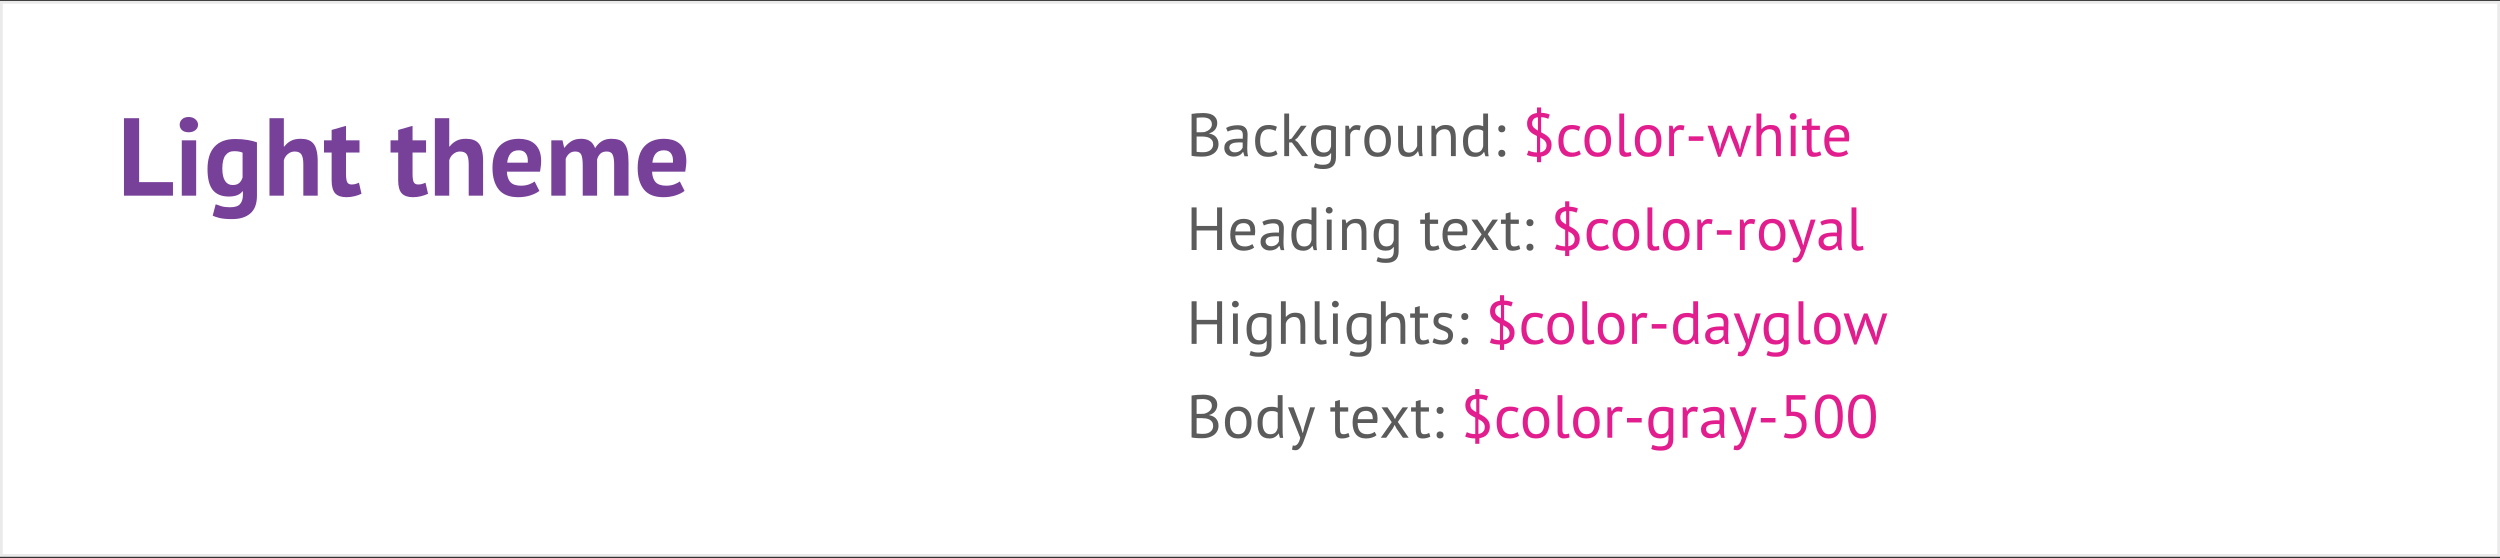 <svg width="1012" height="226" viewBox="0 0 1012 226" fill="none" xmlns="http://www.w3.org/2000/svg">
<rect x="0" y="0" width="1012" height="226" fill="#333333" stroke="none"/>
<rect x="0.56" y="0.936" width="1010.88" height="223.894" fill="white" stroke="#EAEAEA" stroke-width="1.119"/>
<path d="M70.018 79.199H50.181V47.854H56.316V73.736H70.018V79.199ZM73.586 56.81H79.407V79.199H73.586V56.81ZM72.735 50.496C72.735 49.63 73.048 48.899 73.675 48.302C74.332 47.675 75.228 47.361 76.362 47.361C77.496 47.361 78.407 47.675 79.094 48.302C79.81 48.899 80.168 49.63 80.168 50.496C80.168 51.362 79.81 52.093 79.094 52.69C78.407 53.257 77.496 53.541 76.362 53.541C75.228 53.541 74.332 53.257 73.675 52.69C73.048 52.093 72.735 51.362 72.735 50.496ZM104.015 79.199C104.015 82.453 103.135 84.841 101.373 86.364C99.612 87.916 97.149 88.692 93.985 88.692C91.835 88.692 90.134 88.543 88.88 88.244C87.656 87.946 86.731 87.632 86.104 87.304L87.313 82.692C87.999 82.96 88.79 83.229 89.686 83.498C90.612 83.766 91.746 83.901 93.089 83.901C95.119 83.901 96.493 83.453 97.209 82.558C97.955 81.692 98.328 80.468 98.328 78.886V77.453H98.149C97.104 78.856 95.254 79.557 92.597 79.557C89.701 79.557 87.537 78.662 86.104 76.871C84.701 75.079 83.999 72.273 83.999 68.452C83.999 64.452 84.954 61.422 86.865 59.362C88.776 57.302 91.552 56.272 95.194 56.272C97.104 56.272 98.806 56.407 100.299 56.675C101.821 56.944 103.06 57.258 104.015 57.616V79.199ZM94.164 74.9C95.298 74.9 96.164 74.647 96.761 74.139C97.388 73.632 97.866 72.87 98.194 71.855V61.78C97.269 61.392 96.119 61.198 94.746 61.198C93.254 61.198 92.089 61.765 91.253 62.9C90.418 64.004 89.999 65.78 89.999 68.228C89.999 70.407 90.358 72.064 91.074 73.199C91.791 74.333 92.821 74.9 94.164 74.9ZM122.784 79.199V66.482C122.784 64.661 122.53 63.347 122.022 62.541C121.515 61.735 120.589 61.332 119.246 61.332C118.261 61.332 117.35 61.676 116.515 62.362C115.708 63.019 115.171 63.87 114.902 64.915V79.199H109.081V47.854H114.902V59.317H115.082C115.798 58.362 116.679 57.601 117.724 57.034C118.768 56.466 120.097 56.183 121.709 56.183C122.843 56.183 123.843 56.332 124.709 56.631C125.575 56.929 126.291 57.422 126.858 58.108C127.455 58.795 127.888 59.735 128.157 60.929C128.456 62.094 128.605 63.541 128.605 65.273V79.199H122.784ZM131.154 56.81H134.243V52.6L140.065 50.944V56.81H145.528V61.735H140.065V70.333C140.065 71.885 140.214 73.005 140.512 73.691C140.841 74.348 141.438 74.676 142.304 74.676C142.901 74.676 143.408 74.617 143.826 74.497C144.274 74.378 144.766 74.199 145.304 73.96L146.334 78.438C145.528 78.826 144.587 79.154 143.513 79.423C142.438 79.692 141.348 79.826 140.244 79.826C138.184 79.826 136.661 79.304 135.676 78.259C134.721 77.184 134.243 75.438 134.243 73.02V61.735H131.154V56.81ZM158.091 56.81H161.181V52.6L167.002 50.944V56.81H172.465V61.735H167.002V70.333C167.002 71.885 167.151 73.005 167.45 73.691C167.778 74.348 168.375 74.676 169.241 74.676C169.838 74.676 170.345 74.617 170.763 74.497C171.211 74.378 171.704 74.199 172.241 73.96L173.271 78.438C172.465 78.826 171.525 79.154 170.45 79.423C169.375 79.692 168.286 79.826 167.181 79.826C165.121 79.826 163.599 79.304 162.614 78.259C161.658 77.184 161.181 75.438 161.181 73.02V61.735H158.091V56.81ZM189.733 79.199V66.482C189.733 64.661 189.479 63.347 188.972 62.541C188.464 61.735 187.539 61.332 186.196 61.332C185.21 61.332 184.3 61.676 183.464 62.362C182.658 63.019 182.121 63.87 181.852 64.915V79.199H176.031V47.854H181.852V59.317H182.031C182.748 58.362 183.628 57.601 184.673 57.034C185.718 56.466 187.046 56.183 188.658 56.183C189.793 56.183 190.793 56.332 191.659 56.631C192.524 56.929 193.241 57.422 193.808 58.108C194.405 58.795 194.838 59.735 195.106 60.929C195.405 62.094 195.554 63.541 195.554 65.273V79.199H189.733ZM218.343 77.274C217.448 77.99 216.224 78.602 214.671 79.109C213.149 79.587 211.522 79.826 209.79 79.826C206.178 79.826 203.536 78.781 201.865 76.692C200.193 74.572 199.357 71.676 199.357 68.004C199.357 64.064 200.297 61.108 202.178 59.138C204.059 57.168 206.701 56.183 210.104 56.183C211.238 56.183 212.343 56.332 213.418 56.631C214.492 56.929 215.447 57.422 216.283 58.108C217.119 58.795 217.791 59.72 218.298 60.885C218.806 62.049 219.06 63.497 219.06 65.228C219.06 65.855 219.015 66.527 218.925 67.243C218.866 67.96 218.761 68.706 218.612 69.482H205.178C205.268 71.363 205.745 72.781 206.611 73.736C207.507 74.691 208.94 75.169 210.91 75.169C212.134 75.169 213.223 74.99 214.179 74.632C215.164 74.244 215.91 73.856 216.418 73.467L218.343 77.274ZM210.014 60.84C208.492 60.84 207.357 61.303 206.611 62.228C205.895 63.123 205.462 64.332 205.313 65.855H213.641C213.761 64.243 213.507 63.004 212.88 62.138C212.283 61.273 211.328 60.84 210.014 60.84ZM235.888 79.199V67.019C235.888 64.959 235.694 63.497 235.306 62.631C234.918 61.765 234.112 61.332 232.888 61.332C231.873 61.332 231.052 61.616 230.425 62.183C229.798 62.721 229.321 63.422 228.992 64.288V79.199H223.171V56.81H227.694L228.365 59.765H228.544C229.231 58.81 230.097 57.974 231.142 57.258C232.216 56.541 233.589 56.183 235.261 56.183C236.694 56.183 237.858 56.481 238.754 57.078C239.679 57.646 240.396 58.616 240.903 59.989C241.59 58.825 242.471 57.899 243.545 57.213C244.62 56.526 245.919 56.183 247.441 56.183C248.695 56.183 249.755 56.332 250.62 56.631C251.516 56.929 252.232 57.452 252.77 58.198C253.337 58.914 253.755 59.885 254.023 61.108C254.292 62.332 254.426 63.885 254.426 65.766V79.199H248.605V66.616C248.605 64.855 248.411 63.541 248.023 62.676C247.665 61.78 246.844 61.332 245.56 61.332C244.515 61.332 243.68 61.616 243.053 62.183C242.456 62.75 242.008 63.526 241.709 64.512V79.199H235.888ZM277.115 77.274C276.22 77.99 274.996 78.602 273.443 79.109C271.921 79.587 270.294 79.826 268.563 79.826C264.95 79.826 262.308 78.781 260.637 76.692C258.965 74.572 258.129 71.676 258.129 68.004C258.129 64.064 259.069 61.108 260.95 59.138C262.831 57.168 265.473 56.183 268.876 56.183C270.01 56.183 271.115 56.332 272.19 56.631C273.264 56.929 274.22 57.422 275.055 58.108C275.891 58.795 276.563 59.72 277.071 60.885C277.578 62.049 277.832 63.497 277.832 65.228C277.832 65.855 277.787 66.527 277.697 67.243C277.638 67.96 277.533 68.706 277.384 69.482H263.95C264.04 71.363 264.518 72.781 265.383 73.736C266.279 74.691 267.712 75.169 269.682 75.169C270.906 75.169 271.996 74.99 272.951 74.632C273.936 74.244 274.682 73.856 275.19 73.467L277.115 77.274ZM268.786 60.84C267.264 60.84 266.13 61.303 265.383 62.228C264.667 63.123 264.234 64.332 264.085 65.855H272.414C272.533 64.243 272.279 63.004 271.652 62.138C271.055 61.273 270.1 60.84 268.786 60.84Z" fill="#774099"/>
<path d="M492.739 49.9C492.739 50.31 492.673 50.729 492.542 51.156C492.41 51.583 492.213 51.985 491.951 52.363C491.688 52.724 491.351 53.044 490.941 53.323C490.53 53.602 490.046 53.816 489.488 53.964V54.062C489.98 54.144 490.448 54.284 490.892 54.481C491.351 54.678 491.754 54.949 492.098 55.293C492.443 55.638 492.722 56.057 492.936 56.55C493.149 57.042 493.256 57.625 493.256 58.298C493.256 59.185 493.067 59.956 492.689 60.613C492.328 61.254 491.844 61.779 491.236 62.189C490.645 62.6 489.964 62.904 489.192 63.101C488.421 63.298 487.632 63.396 486.828 63.396C486.549 63.396 486.22 63.396 485.843 63.396C485.465 63.396 485.071 63.38 484.661 63.347C484.25 63.33 483.84 63.298 483.429 63.248C483.019 63.215 482.658 63.158 482.346 63.076V46.107C482.953 46.008 483.659 45.926 484.464 45.861C485.268 45.795 486.147 45.762 487.099 45.762C487.739 45.762 488.388 45.82 489.045 45.935C489.718 46.033 490.325 46.238 490.867 46.55C491.409 46.846 491.852 47.265 492.197 47.806C492.558 48.348 492.739 49.046 492.739 49.9ZM487.025 61.623C487.55 61.623 488.059 61.565 488.552 61.45C489.045 61.319 489.48 61.122 489.857 60.859C490.235 60.58 490.53 60.244 490.744 59.85C490.974 59.456 491.089 58.988 491.089 58.446C491.089 57.773 490.949 57.231 490.67 56.82C490.407 56.41 490.054 56.09 489.611 55.86C489.184 55.63 488.7 55.474 488.158 55.392C487.616 55.31 487.074 55.269 486.532 55.269H484.39V61.45C484.505 61.483 484.669 61.508 484.882 61.524C485.096 61.541 485.326 61.557 485.572 61.574C485.818 61.59 486.073 61.606 486.335 61.623C486.598 61.623 486.828 61.623 487.025 61.623ZM485.67 53.545C485.95 53.545 486.286 53.537 486.68 53.52C487.074 53.504 487.403 53.479 487.665 53.446C488.059 53.315 488.429 53.159 488.774 52.978C489.118 52.781 489.422 52.56 489.685 52.313C489.964 52.051 490.177 51.755 490.325 51.427C490.489 51.082 490.571 50.712 490.571 50.319C490.571 49.777 490.465 49.333 490.251 48.989C490.054 48.627 489.783 48.34 489.439 48.127C489.094 47.913 488.7 47.765 488.256 47.683C487.813 47.585 487.362 47.535 486.902 47.535C486.36 47.535 485.859 47.552 485.4 47.585C484.956 47.601 484.62 47.634 484.39 47.683V53.545H485.67ZM496.334 51.796C496.958 51.419 497.68 51.139 498.501 50.959C499.339 50.778 500.209 50.688 501.112 50.688C501.966 50.688 502.647 50.803 503.156 51.033C503.682 51.263 504.076 51.566 504.338 51.944C504.617 52.305 504.798 52.707 504.88 53.151C504.979 53.594 505.028 54.037 505.028 54.481C505.028 55.466 505.003 56.426 504.954 57.362C504.905 58.298 504.88 59.185 504.88 60.022C504.88 60.63 504.905 61.204 504.954 61.746C505.003 62.288 505.094 62.789 505.225 63.248H503.772L503.255 61.524H503.132C502.984 61.754 502.795 61.984 502.565 62.214C502.352 62.427 502.089 62.624 501.777 62.805C501.465 62.969 501.104 63.109 500.693 63.224C500.283 63.339 499.815 63.396 499.29 63.396C498.764 63.396 498.272 63.314 497.812 63.15C497.368 62.986 496.983 62.756 496.654 62.46C496.326 62.148 496.063 61.779 495.866 61.352C495.686 60.925 495.595 60.441 495.595 59.899C495.595 59.176 495.743 58.577 496.039 58.101C496.334 57.608 496.745 57.223 497.27 56.944C497.812 56.648 498.452 56.443 499.191 56.328C499.946 56.196 500.775 56.131 501.678 56.131C501.908 56.131 502.13 56.131 502.343 56.131C502.573 56.131 502.803 56.147 503.033 56.18C503.082 55.688 503.107 55.244 503.107 54.85C503.107 53.947 502.926 53.315 502.565 52.954C502.204 52.593 501.547 52.412 500.595 52.412C500.316 52.412 500.012 52.437 499.684 52.486C499.372 52.519 499.043 52.576 498.698 52.658C498.37 52.724 498.05 52.814 497.738 52.929C497.442 53.028 497.18 53.142 496.95 53.274L496.334 51.796ZM499.831 61.672C500.291 61.672 500.702 61.615 501.063 61.5C501.424 61.368 501.736 61.212 501.999 61.032C502.261 60.835 502.475 60.621 502.639 60.392C502.82 60.162 502.951 59.94 503.033 59.727V57.682C502.803 57.666 502.565 57.658 502.319 57.658C502.089 57.641 501.859 57.633 501.629 57.633C501.12 57.633 500.619 57.666 500.127 57.732C499.651 57.781 499.224 57.888 498.846 58.052C498.485 58.2 498.189 58.413 497.96 58.692C497.746 58.955 497.639 59.291 497.639 59.702C497.639 60.276 497.845 60.753 498.255 61.13C498.666 61.492 499.191 61.672 499.831 61.672ZM517.147 62.386C516.655 62.748 516.072 63.019 515.399 63.199C514.726 63.396 514.02 63.495 513.281 63.495C512.328 63.495 511.524 63.347 510.867 63.051C510.21 62.739 509.669 62.304 509.242 61.746C508.831 61.171 508.527 60.49 508.33 59.702C508.15 58.897 508.059 58.011 508.059 57.042C508.059 54.957 508.519 53.364 509.439 52.264C510.358 51.148 511.68 50.589 513.404 50.589C514.192 50.589 514.857 50.655 515.399 50.786C515.957 50.901 516.458 51.074 516.901 51.304L516.335 53.003C515.957 52.789 515.538 52.625 515.079 52.51C514.619 52.379 514.126 52.313 513.601 52.313C511.269 52.313 510.104 53.89 510.104 57.042C510.104 57.666 510.161 58.265 510.276 58.84C510.407 59.398 510.613 59.899 510.892 60.342C511.187 60.769 511.565 61.114 512.025 61.377C512.501 61.639 513.084 61.771 513.773 61.771C514.364 61.771 514.89 61.68 515.349 61.5C515.826 61.319 516.211 61.114 516.507 60.884L517.147 62.386ZM522.964 57.658H521.831V63.199H519.861V45.959H521.831V56.451L522.841 56.106L526.658 50.885H528.949L525.18 55.835L524.171 56.648L525.402 57.633L529.515 63.199H527.077L522.964 57.658ZM540.79 63.766C540.79 65.358 540.363 66.532 539.509 67.287C538.672 68.043 537.424 68.42 535.766 68.42C534.78 68.42 533.984 68.355 533.377 68.223C532.786 68.108 532.277 67.952 531.85 67.755L532.367 66.081C532.745 66.228 533.163 66.368 533.623 66.499C534.083 66.631 534.682 66.696 535.421 66.696C536.11 66.696 536.669 66.631 537.096 66.499C537.539 66.384 537.892 66.179 538.155 65.884C538.417 65.605 538.598 65.235 538.696 64.775C538.795 64.332 538.844 63.798 538.844 63.175V61.992H538.746C538.417 62.468 537.999 62.838 537.49 63.101C536.981 63.347 536.316 63.47 535.495 63.47C533.836 63.47 532.613 62.953 531.825 61.918C531.053 60.884 530.668 59.275 530.668 57.091C530.668 54.99 531.168 53.397 532.17 52.313C533.171 51.213 534.649 50.663 536.603 50.663C537.539 50.663 538.335 50.737 538.992 50.885C539.665 51.033 540.264 51.205 540.79 51.402V63.766ZM535.839 61.746C536.677 61.746 537.334 61.541 537.81 61.13C538.286 60.703 538.622 60.047 538.819 59.16V52.855C538.163 52.543 537.325 52.387 536.307 52.387C535.191 52.387 534.313 52.765 533.672 53.52C533.032 54.275 532.712 55.458 532.712 57.067C532.712 57.756 532.769 58.388 532.884 58.963C532.999 59.538 533.18 60.03 533.426 60.441C533.672 60.851 533.992 61.171 534.386 61.401C534.78 61.631 535.265 61.746 535.839 61.746ZM550.397 52.781C549.905 52.617 549.437 52.535 548.994 52.535C548.288 52.535 547.729 52.732 547.319 53.126C546.908 53.504 546.654 53.988 546.555 54.579V63.199H544.585V50.885H545.964L546.334 52.387H546.432C546.744 51.829 547.114 51.402 547.541 51.107C547.984 50.795 548.542 50.639 549.215 50.639C549.691 50.639 550.225 50.721 550.816 50.885L550.397 52.781ZM552.265 57.042C552.265 54.957 552.725 53.364 553.645 52.264C554.58 51.148 555.919 50.589 557.659 50.589C558.578 50.589 559.375 50.745 560.048 51.057C560.738 51.353 561.304 51.788 561.747 52.363C562.191 52.921 562.519 53.602 562.732 54.407C562.946 55.195 563.053 56.073 563.053 57.042C563.053 59.127 562.585 60.728 561.649 61.844C560.729 62.945 559.399 63.495 557.659 63.495C556.74 63.495 555.935 63.347 555.245 63.051C554.572 62.739 554.014 62.304 553.571 61.746C553.127 61.171 552.799 60.49 552.586 59.702C552.372 58.897 552.265 58.011 552.265 57.042ZM554.31 57.042C554.31 57.666 554.367 58.265 554.482 58.84C554.613 59.414 554.81 59.915 555.073 60.342C555.336 60.769 555.681 61.114 556.107 61.377C556.534 61.639 557.052 61.771 557.659 61.771C559.892 61.787 561.008 60.211 561.008 57.042C561.008 56.402 560.943 55.794 560.811 55.219C560.696 54.645 560.508 54.144 560.245 53.717C559.982 53.29 559.637 52.954 559.211 52.707C558.784 52.445 558.266 52.313 557.659 52.313C555.426 52.297 554.31 53.873 554.31 57.042ZM567.932 50.885V57.904C567.932 58.544 567.965 59.111 568.031 59.603C568.113 60.08 568.244 60.482 568.425 60.81C568.605 61.122 568.852 61.36 569.164 61.524C569.476 61.689 569.87 61.771 570.346 61.771C570.789 61.771 571.183 61.705 571.528 61.574C571.873 61.426 572.177 61.229 572.439 60.983C572.718 60.736 572.956 60.457 573.153 60.145C573.367 59.817 573.539 59.472 573.671 59.111V50.885H575.641V59.702C575.641 60.293 575.657 60.909 575.69 61.549C575.739 62.173 575.813 62.723 575.912 63.199H574.557L574.065 61.254H573.942C573.564 61.894 573.055 62.427 572.415 62.854C571.774 63.281 570.962 63.495 569.976 63.495C569.32 63.495 568.737 63.413 568.228 63.248C567.735 63.101 567.317 62.83 566.972 62.436C566.643 62.042 566.389 61.516 566.208 60.859C566.044 60.186 565.962 59.341 565.962 58.323V50.885H567.932ZM587.341 63.199V56.18C587.341 54.899 587.152 53.939 586.774 53.298C586.413 52.642 585.74 52.313 584.755 52.313C583.885 52.313 583.162 52.551 582.588 53.028C582.029 53.487 581.635 54.07 581.406 54.776V63.199H579.435V50.885H580.814L581.184 52.387H581.282C581.676 51.862 582.202 51.435 582.859 51.107C583.532 50.762 584.328 50.589 585.248 50.589C585.921 50.589 586.512 50.672 587.021 50.836C587.53 50.983 587.948 51.254 588.277 51.648C588.622 52.042 588.876 52.576 589.04 53.249C589.221 53.906 589.311 54.743 589.311 55.761V63.199H587.341ZM602.361 58.963C602.361 59.8 602.369 60.564 602.386 61.254C602.402 61.927 602.476 62.592 602.607 63.248H601.277L600.785 61.5H600.686C600.358 62.074 599.882 62.551 599.258 62.928C598.634 63.306 597.903 63.495 597.066 63.495C595.424 63.495 594.201 62.977 593.396 61.943C592.608 60.909 592.214 59.291 592.214 57.091C592.214 54.99 592.707 53.397 593.692 52.313C594.694 51.213 596.064 50.663 597.805 50.663C598.412 50.663 598.889 50.696 599.233 50.762C599.595 50.828 599.98 50.934 600.391 51.082V45.959H602.361V58.963ZM597.386 61.771C598.224 61.771 598.889 61.557 599.381 61.13C599.874 60.687 600.21 60.022 600.391 59.135V53.028C600.095 52.798 599.759 52.633 599.381 52.535C599.003 52.437 598.503 52.387 597.879 52.387C596.746 52.387 595.859 52.765 595.219 53.52C594.579 54.259 594.258 55.449 594.258 57.091C594.258 57.764 594.308 58.388 594.406 58.963C594.521 59.538 594.702 60.03 594.948 60.441C595.194 60.851 595.514 61.18 595.909 61.426C596.319 61.656 596.812 61.771 597.386 61.771ZM606.501 52.141C606.501 51.698 606.624 51.353 606.87 51.107C607.133 50.844 607.478 50.712 607.905 50.712C608.348 50.712 608.701 50.844 608.964 51.107C609.226 51.353 609.358 51.698 609.358 52.141C609.358 52.568 609.226 52.913 608.964 53.175C608.701 53.438 608.348 53.569 607.905 53.569C607.478 53.569 607.133 53.438 606.87 53.175C606.624 52.913 606.501 52.568 606.501 52.141ZM606.501 62.066C606.501 61.623 606.624 61.278 606.87 61.032C607.133 60.769 607.478 60.638 607.905 60.638C608.348 60.638 608.701 60.769 608.964 61.032C609.226 61.278 609.358 61.623 609.358 62.066C609.358 62.493 609.226 62.838 608.964 63.101C608.701 63.363 608.348 63.495 607.905 63.495C607.478 63.495 607.133 63.363 606.87 63.101C606.624 62.838 606.501 62.493 606.501 62.066ZM492.665 93.293H484.39V101.199H482.346V83.959H484.39V91.471H492.665V83.959H494.709V101.199H492.665V93.293ZM507.685 100.214C507.193 100.608 506.569 100.92 505.813 101.15C505.074 101.38 504.286 101.495 503.449 101.495C502.513 101.495 501.7 101.347 501.011 101.051C500.321 100.739 499.755 100.304 499.311 99.746C498.868 99.171 498.54 98.49 498.326 97.702C498.113 96.914 498.006 96.027 498.006 95.042C498.006 92.94 498.474 91.34 499.41 90.24C500.346 89.139 501.684 88.589 503.424 88.589C503.983 88.589 504.541 88.655 505.099 88.786C505.657 88.901 506.158 89.131 506.601 89.476C507.045 89.821 507.406 90.313 507.685 90.954C507.964 91.578 508.104 92.407 508.104 93.441C508.104 93.983 508.054 94.582 507.956 95.239H500.05C500.05 95.962 500.124 96.602 500.272 97.16C500.42 97.718 500.65 98.194 500.962 98.588C501.273 98.966 501.676 99.262 502.168 99.475C502.677 99.672 503.293 99.771 504.015 99.771C504.574 99.771 505.132 99.672 505.69 99.475C506.248 99.278 506.667 99.048 506.946 98.785L507.685 100.214ZM503.449 90.313C502.48 90.313 501.7 90.568 501.109 91.077C500.535 91.586 500.19 92.456 500.075 93.688H506.183C506.183 92.44 505.945 91.569 505.469 91.077C504.992 90.568 504.319 90.313 503.449 90.313ZM511.005 89.796C511.629 89.419 512.352 89.139 513.173 88.959C514.01 88.778 514.88 88.688 515.783 88.688C516.637 88.688 517.318 88.803 517.827 89.033C518.353 89.263 518.747 89.566 519.009 89.944C519.289 90.305 519.469 90.707 519.551 91.151C519.65 91.594 519.699 92.037 519.699 92.481C519.699 93.466 519.674 94.426 519.625 95.362C519.576 96.298 519.551 97.185 519.551 98.022C519.551 98.629 519.576 99.204 519.625 99.746C519.674 100.288 519.765 100.789 519.896 101.248H518.443L517.926 99.524H517.803C517.655 99.754 517.466 99.984 517.236 100.214C517.023 100.427 516.76 100.624 516.448 100.805C516.136 100.969 515.775 101.109 515.364 101.224C514.954 101.339 514.486 101.396 513.961 101.396C513.435 101.396 512.943 101.314 512.483 101.15C512.04 100.986 511.654 100.756 511.325 100.46C510.997 100.148 510.734 99.779 510.537 99.352C510.357 98.925 510.266 98.441 510.266 97.899C510.266 97.177 510.414 96.577 510.71 96.101C511.005 95.609 511.416 95.223 511.941 94.944C512.483 94.648 513.123 94.443 513.862 94.328C514.617 94.196 515.447 94.131 516.35 94.131C516.579 94.131 516.801 94.131 517.015 94.131C517.244 94.131 517.474 94.147 517.704 94.18C517.753 93.688 517.778 93.244 517.778 92.85C517.778 91.947 517.597 91.315 517.236 90.954C516.875 90.593 516.218 90.412 515.266 90.412C514.987 90.412 514.683 90.436 514.355 90.486C514.043 90.519 513.714 90.576 513.37 90.658C513.041 90.724 512.721 90.814 512.409 90.929C512.114 91.028 511.851 91.142 511.621 91.274L511.005 89.796ZM514.502 99.672C514.962 99.672 515.373 99.615 515.734 99.5C516.095 99.368 516.407 99.212 516.67 99.032C516.932 98.835 517.146 98.621 517.31 98.391C517.491 98.162 517.622 97.94 517.704 97.727V95.682C517.474 95.666 517.236 95.658 516.99 95.658C516.76 95.641 516.53 95.633 516.3 95.633C515.791 95.633 515.291 95.666 514.798 95.732C514.322 95.781 513.895 95.888 513.517 96.052C513.156 96.2 512.861 96.413 512.631 96.692C512.417 96.955 512.311 97.291 512.311 97.702C512.311 98.276 512.516 98.753 512.926 99.13C513.337 99.492 513.862 99.672 514.502 99.672ZM532.878 96.963C532.878 97.8 532.886 98.564 532.902 99.254C532.919 99.927 532.992 100.592 533.124 101.248H531.794L531.301 99.5H531.203C530.874 100.074 530.398 100.551 529.774 100.928C529.15 101.306 528.42 101.495 527.582 101.495C525.941 101.495 524.717 100.977 523.913 99.943C523.125 98.909 522.731 97.291 522.731 95.091C522.731 92.99 523.223 91.397 524.208 90.313C525.21 89.213 526.581 88.663 528.321 88.663C528.929 88.663 529.405 88.696 529.75 88.762C530.111 88.828 530.497 88.934 530.907 89.082V83.959H532.878V96.963ZM527.903 99.771C528.74 99.771 529.405 99.557 529.898 99.13C530.39 98.687 530.727 98.022 530.907 97.135V91.028C530.612 90.798 530.275 90.633 529.898 90.535C529.52 90.436 529.019 90.387 528.395 90.387C527.262 90.387 526.376 90.765 525.735 91.52C525.095 92.259 524.775 93.449 524.775 95.091C524.775 95.764 524.824 96.388 524.923 96.963C525.038 97.538 525.218 98.03 525.464 98.441C525.711 98.851 526.031 99.18 526.425 99.426C526.835 99.656 527.328 99.771 527.903 99.771ZM537.091 88.885H539.061V101.199H537.091V88.885ZM536.672 85.141C536.672 84.764 536.796 84.444 537.042 84.181C537.305 83.902 537.633 83.762 538.027 83.762C538.421 83.762 538.758 83.902 539.037 84.181C539.316 84.444 539.455 84.764 539.455 85.141C539.455 85.519 539.316 85.831 539.037 86.077C538.758 86.324 538.421 86.447 538.027 86.447C537.633 86.447 537.305 86.324 537.042 86.077C536.796 85.831 536.672 85.519 536.672 85.141ZM551.168 101.199V94.18C551.168 92.899 550.979 91.939 550.602 91.299C550.24 90.642 549.567 90.313 548.582 90.313C547.712 90.313 546.989 90.552 546.415 91.028C545.857 91.487 545.463 92.07 545.233 92.776V101.199H543.262V88.885H544.642L545.011 90.387H545.11C545.504 89.862 546.029 89.435 546.686 89.107C547.359 88.762 548.155 88.589 549.075 88.589C549.748 88.589 550.339 88.671 550.848 88.836C551.357 88.983 551.776 89.254 552.104 89.648C552.449 90.043 552.703 90.576 552.867 91.249C553.048 91.906 553.138 92.743 553.138 93.761V101.199H551.168ZM566.164 101.766C566.164 103.358 565.737 104.532 564.883 105.287C564.046 106.043 562.798 106.42 561.139 106.42C560.154 106.42 559.358 106.355 558.751 106.223C558.159 106.108 557.65 105.952 557.224 105.755L557.741 104.081C558.118 104.228 558.537 104.368 558.997 104.499C559.457 104.631 560.056 104.696 560.795 104.696C561.484 104.696 562.043 104.631 562.469 104.499C562.913 104.384 563.266 104.179 563.528 103.884C563.791 103.604 563.972 103.235 564.07 102.775C564.169 102.332 564.218 101.798 564.218 101.174V99.992H564.12C563.791 100.468 563.372 100.838 562.863 101.101C562.354 101.347 561.69 101.47 560.869 101.47C559.21 101.47 557.987 100.953 557.199 99.918C556.427 98.884 556.041 97.275 556.041 95.091C556.041 92.99 556.542 91.397 557.544 90.313C558.545 89.213 560.023 88.663 561.977 88.663C562.913 88.663 563.709 88.737 564.366 88.885C565.039 89.033 565.638 89.205 566.164 89.402V101.766ZM561.213 99.746C562.051 99.746 562.707 99.541 563.184 99.13C563.66 98.703 563.996 98.047 564.193 97.16V90.855C563.537 90.543 562.699 90.387 561.681 90.387C560.565 90.387 559.686 90.765 559.046 91.52C558.406 92.275 558.086 93.458 558.086 95.067C558.086 95.756 558.143 96.388 558.258 96.963C558.373 97.538 558.554 98.03 558.8 98.441C559.046 98.851 559.366 99.171 559.76 99.401C560.154 99.631 560.639 99.746 561.213 99.746ZM574.9 88.885H576.821V86.447L578.791 85.88V88.885H582.14V90.609H578.791V97.431C578.791 98.285 578.898 98.892 579.111 99.254C579.324 99.598 579.686 99.771 580.195 99.771C580.622 99.771 580.983 99.73 581.278 99.647C581.574 99.549 581.902 99.426 582.263 99.278L582.707 100.78C582.263 100.994 581.779 101.166 581.254 101.298C580.728 101.429 580.162 101.495 579.554 101.495C578.553 101.495 577.847 101.216 577.436 100.657C577.026 100.083 576.821 99.13 576.821 97.8V90.609H574.9V88.885ZM593.596 100.214C593.103 100.608 592.479 100.92 591.724 101.15C590.985 101.38 590.197 101.495 589.36 101.495C588.424 101.495 587.611 101.347 586.921 101.051C586.232 100.739 585.665 100.304 585.222 99.746C584.779 99.171 584.45 98.49 584.237 97.702C584.023 96.914 583.917 96.027 583.917 95.042C583.917 92.94 584.385 91.34 585.32 90.24C586.256 89.139 587.594 88.589 589.335 88.589C589.893 88.589 590.451 88.655 591.01 88.786C591.568 88.901 592.069 89.131 592.512 89.476C592.955 89.821 593.316 90.313 593.596 90.954C593.875 91.578 594.014 92.407 594.014 93.441C594.014 93.983 593.965 94.582 593.866 95.239H585.961C585.961 95.962 586.035 96.602 586.182 97.16C586.33 97.718 586.56 98.194 586.872 98.588C587.184 98.966 587.586 99.262 588.079 99.475C588.588 99.672 589.204 99.771 589.926 99.771C590.484 99.771 591.042 99.672 591.601 99.475C592.159 99.278 592.578 99.048 592.857 98.785L593.596 100.214ZM589.36 90.313C588.391 90.313 587.611 90.568 587.02 91.077C586.445 91.586 586.1 92.456 585.985 93.688H592.093C592.093 92.44 591.855 91.569 591.379 91.077C590.903 90.568 590.23 90.313 589.36 90.313ZM599.762 94.894L595.624 88.885H598.038L600.378 92.284L601.067 93.688L601.781 92.284L604.17 88.885H606.387L602.225 94.796L606.633 101.199H604.293L601.683 97.456L600.944 95.978L600.181 97.456L597.521 101.199H595.329L599.762 94.894ZM607.585 88.885H609.506V86.447L611.476 85.88V88.885H614.826V90.609H611.476V97.431C611.476 98.285 611.583 98.892 611.796 99.254C612.01 99.598 612.371 99.771 612.88 99.771C613.307 99.771 613.668 99.73 613.964 99.647C614.259 99.549 614.588 99.426 614.949 99.278L615.392 100.78C614.949 100.994 614.465 101.166 613.939 101.298C613.414 101.429 612.847 101.495 612.24 101.495C611.238 101.495 610.532 101.216 610.122 100.657C609.711 100.083 609.506 99.13 609.506 97.8V90.609H607.585V88.885ZM617.901 90.141C617.901 89.698 618.024 89.353 618.27 89.107C618.533 88.844 618.878 88.713 619.305 88.713C619.748 88.713 620.101 88.844 620.364 89.107C620.627 89.353 620.758 89.698 620.758 90.141C620.758 90.568 620.627 90.913 620.364 91.175C620.101 91.438 619.748 91.569 619.305 91.569C618.878 91.569 618.533 91.438 618.27 91.175C618.024 90.913 617.901 90.568 617.901 90.141ZM617.901 100.066C617.901 99.623 618.024 99.278 618.27 99.032C618.533 98.769 618.878 98.638 619.305 98.638C619.748 98.638 620.101 98.769 620.364 99.032C620.627 99.278 620.758 99.623 620.758 100.066C620.758 100.493 620.627 100.838 620.364 101.101C620.101 101.363 619.748 101.495 619.305 101.495C618.878 101.495 618.533 101.363 618.27 101.101C618.024 100.838 617.901 100.493 617.901 100.066ZM492.665 131.293H484.39V139.199H482.346V121.959H484.39V129.471H492.665V121.959H494.709V139.199H492.665V131.293ZM499.114 126.885H501.085V139.199H499.114V126.885ZM498.696 123.141C498.696 122.764 498.819 122.444 499.065 122.181C499.328 121.902 499.656 121.762 500.05 121.762C500.444 121.762 500.781 121.902 501.06 122.181C501.339 122.444 501.479 122.764 501.479 123.141C501.479 123.519 501.339 123.831 501.06 124.077C500.781 124.324 500.444 124.447 500.05 124.447C499.656 124.447 499.328 124.324 499.065 124.077C498.819 123.831 498.696 123.519 498.696 123.141ZM514.718 139.766C514.718 141.358 514.291 142.532 513.438 143.287C512.6 144.043 511.353 144.42 509.694 144.42C508.709 144.42 507.913 144.355 507.305 144.223C506.714 144.108 506.205 143.952 505.778 143.755L506.295 142.081C506.673 142.228 507.092 142.368 507.552 142.499C508.011 142.631 508.611 142.696 509.349 142.696C510.039 142.696 510.597 142.631 511.024 142.499C511.467 142.384 511.82 142.179 512.083 141.884C512.346 141.604 512.526 141.235 512.625 140.775C512.723 140.332 512.773 139.798 512.773 139.174V137.992H512.674C512.346 138.468 511.927 138.838 511.418 139.101C510.909 139.347 510.244 139.47 509.423 139.47C507.765 139.47 506.542 138.953 505.754 137.918C504.982 136.884 504.596 135.275 504.596 133.091C504.596 130.99 505.097 129.397 506.098 128.313C507.1 127.213 508.578 126.663 510.532 126.663C511.467 126.663 512.264 126.737 512.921 126.885C513.594 127.033 514.193 127.205 514.718 127.402V139.766ZM509.768 137.746C510.605 137.746 511.262 137.541 511.738 137.13C512.214 136.703 512.551 136.047 512.748 135.16V128.855C512.091 128.543 511.254 128.387 510.236 128.387C509.12 128.387 508.241 128.765 507.601 129.52C506.96 130.275 506.64 131.458 506.64 133.067C506.64 133.756 506.698 134.388 506.813 134.963C506.928 135.538 507.108 136.03 507.355 136.441C507.601 136.851 507.921 137.171 508.315 137.401C508.709 137.631 509.193 137.746 509.768 137.746ZM526.42 139.199V132.18C526.42 131.54 526.378 130.981 526.296 130.505C526.231 130.013 526.099 129.61 525.902 129.299C525.705 128.97 525.434 128.724 525.09 128.56C524.761 128.395 524.326 128.313 523.784 128.313C523.013 128.313 522.315 128.568 521.691 129.077C521.067 129.569 520.665 130.21 520.484 130.998V139.199H518.514V121.959H520.484V128.264H520.583C521.009 127.755 521.518 127.353 522.11 127.057C522.717 126.745 523.464 126.589 524.351 126.589C525.04 126.589 525.64 126.671 526.149 126.836C526.658 126.983 527.076 127.254 527.405 127.648C527.749 128.042 527.996 128.576 528.144 129.249C528.308 129.906 528.39 130.743 528.39 131.761V139.199H526.42ZM534.174 136.17C534.174 136.744 534.273 137.155 534.47 137.401C534.667 137.648 534.946 137.771 535.307 137.771C535.521 137.771 535.751 137.754 535.997 137.721C536.243 137.689 536.522 137.615 536.834 137.5L537.056 139.051C536.793 139.183 536.424 139.289 535.948 139.371C535.488 139.454 535.086 139.495 534.741 139.495C534.002 139.495 533.394 139.289 532.918 138.879C532.442 138.452 532.204 137.738 532.204 136.736V121.959H534.174V136.17ZM539.592 126.885H541.563V139.199H539.592V126.885ZM539.174 123.141C539.174 122.764 539.297 122.444 539.543 122.181C539.806 121.902 540.134 121.762 540.528 121.762C540.922 121.762 541.259 121.902 541.538 122.181C541.817 122.444 541.957 122.764 541.957 123.141C541.957 123.519 541.817 123.831 541.538 124.077C541.259 124.324 540.922 124.447 540.528 124.447C540.134 124.447 539.806 124.324 539.543 124.077C539.297 123.831 539.174 123.519 539.174 123.141ZM555.196 139.766C555.196 141.358 554.769 142.532 553.916 143.287C553.078 144.043 551.83 144.42 550.172 144.42C549.187 144.42 548.391 144.355 547.783 144.223C547.192 144.108 546.683 143.952 546.256 143.755L546.773 142.081C547.151 142.228 547.57 142.368 548.03 142.499C548.489 142.631 549.089 142.696 549.827 142.696C550.517 142.696 551.075 142.631 551.502 142.499C551.945 142.384 552.298 142.179 552.561 141.884C552.824 141.604 553.004 141.235 553.103 140.775C553.201 140.332 553.251 139.798 553.251 139.174V137.992H553.152C552.824 138.468 552.405 138.838 551.896 139.101C551.387 139.347 550.722 139.47 549.901 139.47C548.243 139.47 547.02 138.953 546.232 137.918C545.46 136.884 545.074 135.275 545.074 133.091C545.074 130.99 545.575 129.397 546.576 128.313C547.578 127.213 549.056 126.663 551.01 126.663C551.945 126.663 552.742 126.737 553.398 126.885C554.072 127.033 554.671 127.205 555.196 127.402V139.766ZM550.246 137.746C551.083 137.746 551.74 137.541 552.216 137.13C552.692 136.703 553.029 136.047 553.226 135.16V128.855C552.569 128.543 551.732 128.387 550.714 128.387C549.598 128.387 548.719 128.765 548.079 129.52C547.438 130.275 547.118 131.458 547.118 133.067C547.118 133.756 547.176 134.388 547.291 134.963C547.406 135.538 547.586 136.03 547.832 136.441C548.079 136.851 548.399 137.171 548.793 137.401C549.187 137.631 549.671 137.746 550.246 137.746ZM566.898 139.199V132.18C566.898 131.54 566.856 130.981 566.774 130.505C566.709 130.013 566.577 129.61 566.38 129.299C566.183 128.97 565.912 128.724 565.568 128.56C565.239 128.395 564.804 128.313 564.262 128.313C563.491 128.313 562.793 128.568 562.169 129.077C561.545 129.569 561.143 130.21 560.962 130.998V139.199H558.992V121.959H560.962V128.264H561.061C561.487 127.755 561.996 127.353 562.588 127.057C563.195 126.745 563.942 126.589 564.829 126.589C565.518 126.589 566.118 126.671 566.627 126.836C567.136 126.983 567.554 127.254 567.883 127.648C568.227 128.042 568.474 128.576 568.621 129.249C568.786 129.906 568.868 130.743 568.868 131.761V139.199H566.898ZM570.835 126.885H572.756V124.447L574.726 123.88V126.885H578.076V128.609H574.726V135.431C574.726 136.285 574.833 136.892 575.046 137.253C575.26 137.598 575.621 137.771 576.13 137.771C576.557 137.771 576.918 137.73 577.214 137.648C577.509 137.549 577.838 137.426 578.199 137.278L578.642 138.78C578.199 138.994 577.714 139.166 577.189 139.298C576.664 139.429 576.097 139.495 575.49 139.495C574.488 139.495 573.782 139.216 573.372 138.657C572.961 138.083 572.756 137.13 572.756 135.8V128.609H570.835V126.885ZM586.224 135.85C586.224 135.357 586.077 134.971 585.781 134.692C585.486 134.413 585.116 134.183 584.673 134.003C584.246 133.805 583.77 133.625 583.244 133.461C582.735 133.28 582.259 133.058 581.816 132.796C581.389 132.517 581.028 132.164 580.732 131.737C580.437 131.31 580.289 130.735 580.289 130.013C580.289 128.831 580.626 127.969 581.299 127.427C581.972 126.869 582.908 126.589 584.106 126.589C584.993 126.589 585.732 126.671 586.323 126.836C586.93 126.983 587.456 127.164 587.899 127.378L587.431 129.003C587.054 128.822 586.594 128.666 586.052 128.535C585.527 128.387 584.96 128.313 584.353 128.313C583.63 128.313 583.097 128.437 582.752 128.683C582.423 128.929 582.259 129.356 582.259 129.963C582.259 130.39 582.407 130.727 582.703 130.973C582.998 131.203 583.359 131.417 583.786 131.614C584.229 131.794 584.706 131.975 585.215 132.155C585.74 132.336 586.216 132.574 586.643 132.87C587.086 133.165 587.456 133.543 587.751 134.003C588.047 134.446 588.195 135.037 588.195 135.776C588.195 136.301 588.104 136.794 587.924 137.253C587.76 137.713 587.497 138.107 587.136 138.436C586.774 138.764 586.323 139.018 585.781 139.199C585.256 139.396 584.632 139.495 583.909 139.495C582.973 139.495 582.177 139.404 581.52 139.224C580.864 139.043 580.314 138.83 579.87 138.583L580.461 136.909C580.839 137.122 581.332 137.319 581.939 137.5C582.547 137.68 583.162 137.771 583.786 137.771C584.492 137.771 585.075 137.631 585.535 137.352C585.995 137.073 586.224 136.572 586.224 135.85ZM591.517 128.141C591.517 127.698 591.64 127.353 591.886 127.107C592.149 126.844 592.494 126.713 592.921 126.713C593.364 126.713 593.717 126.844 593.98 127.107C594.243 127.353 594.374 127.698 594.374 128.141C594.374 128.568 594.243 128.913 593.98 129.175C593.717 129.438 593.364 129.569 592.921 129.569C592.494 129.569 592.149 129.438 591.886 129.175C591.64 128.913 591.517 128.568 591.517 128.141ZM591.517 138.066C591.517 137.623 591.64 137.278 591.886 137.032C592.149 136.769 592.494 136.638 592.921 136.638C593.364 136.638 593.717 136.769 593.98 137.032C594.243 137.278 594.374 137.623 594.374 138.066C594.374 138.493 594.243 138.838 593.98 139.101C593.717 139.363 593.364 139.495 592.921 139.495C592.494 139.495 592.149 139.363 591.886 139.101C591.64 138.838 591.517 138.493 591.517 138.066ZM492.739 163.9C492.739 164.31 492.673 164.729 492.542 165.156C492.41 165.583 492.213 165.985 491.951 166.363C491.688 166.724 491.351 167.044 490.941 167.323C490.53 167.602 490.046 167.816 489.488 167.963V168.062C489.98 168.144 490.448 168.284 490.892 168.481C491.351 168.678 491.754 168.949 492.098 169.293C492.443 169.638 492.722 170.057 492.936 170.549C493.149 171.042 493.256 171.625 493.256 172.298C493.256 173.185 493.067 173.956 492.689 174.613C492.328 175.253 491.844 175.779 491.236 176.189C490.645 176.6 489.964 176.904 489.192 177.101C488.421 177.298 487.632 177.396 486.828 177.396C486.549 177.396 486.22 177.396 485.843 177.396C485.465 177.396 485.071 177.38 484.661 177.347C484.25 177.33 483.84 177.298 483.429 177.248C483.019 177.216 482.658 177.158 482.346 177.076V160.107C482.953 160.009 483.659 159.926 484.464 159.861C485.268 159.795 486.147 159.762 487.099 159.762C487.739 159.762 488.388 159.82 489.045 159.935C489.718 160.033 490.325 160.238 490.867 160.55C491.409 160.846 491.852 161.265 492.197 161.806C492.558 162.348 492.739 163.046 492.739 163.9ZM487.025 175.623C487.55 175.623 488.059 175.565 488.552 175.45C489.045 175.319 489.48 175.122 489.857 174.859C490.235 174.58 490.53 174.244 490.744 173.85C490.974 173.456 491.089 172.988 491.089 172.446C491.089 171.773 490.949 171.231 490.67 170.82C490.407 170.41 490.054 170.09 489.611 169.86C489.184 169.63 488.7 169.474 488.158 169.392C487.616 169.31 487.074 169.269 486.532 169.269H484.39V175.45C484.505 175.483 484.669 175.508 484.882 175.524C485.096 175.541 485.326 175.557 485.572 175.574C485.818 175.59 486.073 175.606 486.335 175.623C486.598 175.623 486.828 175.623 487.025 175.623ZM485.67 167.545C485.95 167.545 486.286 167.537 486.68 167.52C487.074 167.504 487.403 167.479 487.665 167.446C488.059 167.315 488.429 167.159 488.774 166.978C489.118 166.781 489.422 166.56 489.685 166.313C489.964 166.051 490.177 165.755 490.325 165.427C490.489 165.082 490.571 164.713 490.571 164.318C490.571 163.777 490.465 163.333 490.251 162.989C490.054 162.627 489.783 162.34 489.439 162.127C489.094 161.913 488.7 161.765 488.256 161.683C487.813 161.585 487.362 161.535 486.902 161.535C486.36 161.535 485.859 161.552 485.4 161.585C484.956 161.601 484.62 161.634 484.39 161.683V167.545H485.67ZM495.842 171.042C495.842 168.957 496.301 167.364 497.221 166.264C498.157 165.148 499.495 164.589 501.235 164.589C502.155 164.589 502.951 164.745 503.624 165.057C504.314 165.353 504.88 165.788 505.323 166.363C505.767 166.921 506.095 167.602 506.309 168.407C506.522 169.195 506.629 170.073 506.629 171.042C506.629 173.127 506.161 174.728 505.225 175.845C504.305 176.945 502.976 177.495 501.235 177.495C500.316 177.495 499.511 177.347 498.822 177.051C498.148 176.739 497.59 176.304 497.147 175.746C496.704 175.171 496.375 174.49 496.162 173.702C495.948 172.897 495.842 172.011 495.842 171.042ZM497.886 171.042C497.886 171.666 497.943 172.265 498.058 172.84C498.189 173.415 498.386 173.915 498.649 174.342C498.912 174.769 499.257 175.114 499.684 175.377C500.11 175.639 500.628 175.771 501.235 175.771C503.468 175.787 504.585 174.211 504.585 171.042C504.585 170.402 504.519 169.794 504.388 169.22C504.273 168.645 504.084 168.144 503.821 167.717C503.558 167.29 503.214 166.954 502.787 166.707C502.36 166.445 501.843 166.313 501.235 166.313C499.002 166.297 497.886 167.873 497.886 171.042ZM519.192 172.963C519.192 173.8 519.201 174.564 519.217 175.253C519.234 175.927 519.307 176.592 519.439 177.248H518.109L517.616 175.5H517.518C517.189 176.074 516.713 176.551 516.089 176.928C515.465 177.306 514.735 177.495 513.897 177.495C512.255 177.495 511.032 176.977 510.228 175.943C509.44 174.909 509.046 173.291 509.046 171.091C509.046 168.99 509.538 167.397 510.523 166.313C511.525 165.213 512.896 164.663 514.636 164.663C515.244 164.663 515.72 164.696 516.065 164.762C516.426 164.827 516.812 164.934 517.222 165.082V159.959H519.192V172.963ZM514.218 175.771C515.055 175.771 515.72 175.557 516.212 175.13C516.705 174.687 517.042 174.022 517.222 173.135V167.028C516.927 166.798 516.59 166.634 516.212 166.535C515.835 166.437 515.334 166.387 514.71 166.387C513.577 166.387 512.691 166.765 512.05 167.52C511.41 168.259 511.09 169.449 511.09 171.091C511.09 171.764 511.139 172.388 511.238 172.963C511.352 173.538 511.533 174.03 511.779 174.441C512.026 174.851 512.346 175.18 512.74 175.426C513.15 175.656 513.643 175.771 514.218 175.771ZM526.608 172.865L527.297 175.229H527.42L527.962 172.84L530.351 164.885H532.346L528.701 175.943C528.422 176.748 528.143 177.527 527.864 178.283C527.601 179.038 527.305 179.711 526.977 180.302C526.649 180.893 526.279 181.361 525.869 181.706C525.458 182.067 524.982 182.248 524.44 182.248C523.849 182.248 523.365 182.166 522.987 182.002L523.332 180.302C523.546 180.384 523.751 180.425 523.948 180.425C524.408 180.425 524.851 180.179 525.278 179.687C525.705 179.21 526.058 178.381 526.337 177.199L521.386 164.885H523.652L526.608 172.865ZM538.51 164.885H540.431V162.447L542.402 161.88V164.885H545.751V166.609H542.402V173.431C542.402 174.285 542.508 174.892 542.722 175.253C542.935 175.598 543.296 175.771 543.805 175.771C544.232 175.771 544.593 175.73 544.889 175.648C545.185 175.549 545.513 175.426 545.874 175.278L546.317 176.78C545.874 176.994 545.39 177.166 544.864 177.298C544.339 177.429 543.773 177.495 543.165 177.495C542.163 177.495 541.457 177.216 541.047 176.657C540.637 176.083 540.431 175.13 540.431 173.8V166.609H538.51V164.885ZM557.206 176.214C556.714 176.608 556.09 176.92 555.335 177.15C554.596 177.38 553.808 177.495 552.97 177.495C552.034 177.495 551.222 177.347 550.532 177.051C549.842 176.739 549.276 176.304 548.833 175.746C548.389 175.171 548.061 174.49 547.848 173.702C547.634 172.914 547.527 172.027 547.527 171.042C547.527 168.94 547.995 167.34 548.931 166.239C549.867 165.139 551.205 164.589 552.946 164.589C553.504 164.589 554.062 164.655 554.62 164.786C555.179 164.901 555.679 165.131 556.123 165.476C556.566 165.821 556.927 166.313 557.206 166.954C557.485 167.578 557.625 168.407 557.625 169.441C557.625 169.983 557.576 170.582 557.477 171.239H549.571C549.571 171.961 549.645 172.602 549.793 173.16C549.941 173.718 550.171 174.194 550.483 174.588C550.795 174.966 551.197 175.262 551.69 175.475C552.199 175.672 552.814 175.771 553.537 175.771C554.095 175.771 554.653 175.672 555.211 175.475C555.77 175.278 556.188 175.048 556.467 174.786L557.206 176.214ZM552.97 166.313C552.001 166.313 551.222 166.568 550.631 167.077C550.056 167.586 549.711 168.456 549.596 169.687H555.704C555.704 168.44 555.466 167.569 554.99 167.077C554.514 166.568 553.84 166.313 552.97 166.313ZM563.373 170.894L559.235 164.885H561.649L563.988 168.284L564.678 169.687L565.392 168.284L567.781 164.885H569.998L565.835 170.796L570.244 177.199H567.904L565.294 173.456L564.555 171.978L563.791 173.456L561.131 177.199H558.939L563.373 170.894ZM571.196 164.885H573.117V162.447L575.087 161.88V164.885H578.436V166.609H575.087V173.431C575.087 174.285 575.194 174.892 575.407 175.253C575.621 175.598 575.982 175.771 576.491 175.771C576.918 175.771 577.279 175.73 577.574 175.648C577.87 175.549 578.198 175.426 578.56 175.278L579.003 176.78C578.56 176.994 578.075 177.166 577.55 177.298C577.024 177.429 576.458 177.495 575.85 177.495C574.849 177.495 574.143 177.216 573.732 176.657C573.322 176.083 573.117 175.13 573.117 173.8V166.609H571.196V164.885ZM581.512 166.141C581.512 165.698 581.635 165.353 581.881 165.107C582.144 164.844 582.489 164.713 582.916 164.713C583.359 164.713 583.712 164.844 583.975 165.107C584.237 165.353 584.369 165.698 584.369 166.141C584.369 166.568 584.237 166.913 583.975 167.175C583.712 167.438 583.359 167.569 582.916 167.569C582.489 167.569 582.144 167.438 581.881 167.175C581.635 166.913 581.512 166.568 581.512 166.141ZM581.512 176.066C581.512 175.623 581.635 175.278 581.881 175.032C582.144 174.769 582.489 174.638 582.916 174.638C583.359 174.638 583.712 174.769 583.975 175.032C584.237 175.278 584.369 175.623 584.369 176.066C584.369 176.493 584.237 176.838 583.975 177.101C583.712 177.363 583.359 177.495 582.916 177.495C582.489 177.495 582.144 177.363 581.881 177.101C581.635 176.838 581.512 176.493 581.512 176.066Z" fill="#5B5B5B"/>
<path d="M622.173 63.495C621.27 63.478 620.466 63.396 619.76 63.248C619.07 63.117 618.512 62.936 618.085 62.706L618.75 60.909C619.078 61.106 619.521 61.286 620.08 61.45C620.654 61.615 621.352 61.705 622.173 61.721V55.072C621.681 54.825 621.188 54.563 620.695 54.284C620.219 54.005 619.792 53.676 619.415 53.298C619.037 52.904 618.733 52.445 618.503 51.919C618.274 51.394 618.159 50.77 618.159 50.048C618.159 48.865 618.487 47.897 619.144 47.141C619.817 46.386 620.827 45.918 622.173 45.738V43.496H623.848V45.664C624.685 45.697 625.367 45.779 625.892 45.91C626.434 46.025 626.918 46.181 627.345 46.378L626.754 48.102C626.426 47.938 626.032 47.798 625.572 47.683C625.112 47.552 624.537 47.47 623.848 47.437V53.52C624.357 53.783 624.866 54.07 625.375 54.382C625.884 54.678 626.335 55.023 626.729 55.416C627.14 55.811 627.468 56.27 627.714 56.796C627.961 57.321 628.084 57.937 628.084 58.643C628.084 59.923 627.723 60.983 627 61.82C626.294 62.641 625.243 63.166 623.848 63.396V65.662H622.173V63.495ZM626.04 58.815C626.04 58.421 625.966 58.068 625.818 57.756C625.687 57.444 625.506 57.165 625.276 56.919C625.046 56.673 624.775 56.451 624.464 56.254C624.152 56.057 623.815 55.868 623.454 55.688V61.672C624.209 61.557 624.825 61.27 625.301 60.81C625.793 60.334 626.04 59.669 626.04 58.815ZM620.203 49.924C620.203 50.63 620.424 51.205 620.868 51.648C621.328 52.092 621.894 52.494 622.567 52.855V47.462C621.697 47.56 621.081 47.847 620.72 48.324C620.375 48.8 620.203 49.333 620.203 49.924ZM639.928 62.386C639.436 62.748 638.853 63.019 638.18 63.199C637.506 63.396 636.8 63.495 636.062 63.495C635.109 63.495 634.305 63.347 633.648 63.051C632.991 62.739 632.449 62.304 632.022 61.746C631.612 61.171 631.308 60.49 631.111 59.702C630.931 58.897 630.84 58.011 630.84 57.042C630.84 54.957 631.3 53.364 632.22 52.264C633.139 51.148 634.461 50.589 636.185 50.589C636.973 50.589 637.638 50.655 638.18 50.786C638.738 50.901 639.239 51.074 639.682 51.304L639.115 53.003C638.738 52.789 638.319 52.625 637.859 52.51C637.4 52.379 636.907 52.313 636.382 52.313C634.05 52.313 632.884 53.89 632.884 57.042C632.884 57.666 632.942 58.265 633.057 58.84C633.188 59.398 633.393 59.899 633.673 60.342C633.968 60.769 634.346 61.114 634.805 61.377C635.282 61.639 635.864 61.771 636.554 61.771C637.145 61.771 637.671 61.68 638.13 61.5C638.606 61.319 638.992 61.114 639.288 60.884L639.928 62.386ZM641.375 57.042C641.375 54.957 641.834 53.364 642.754 52.264C643.69 51.148 645.028 50.589 646.768 50.589C647.688 50.589 648.484 50.745 649.157 51.057C649.847 51.353 650.413 51.788 650.857 52.363C651.3 52.921 651.628 53.602 651.842 54.407C652.055 55.195 652.162 56.073 652.162 57.042C652.162 59.127 651.694 60.728 650.758 61.844C649.839 62.945 648.509 63.495 646.768 63.495C645.849 63.495 645.044 63.347 644.355 63.051C643.682 62.739 643.123 62.304 642.68 61.746C642.237 61.171 641.908 60.49 641.695 59.702C641.481 58.897 641.375 58.011 641.375 57.042ZM643.419 57.042C643.419 57.666 643.476 58.265 643.591 58.84C643.723 59.414 643.92 59.915 644.182 60.342C644.445 60.769 644.79 61.114 645.217 61.377C645.644 61.639 646.161 61.771 646.768 61.771C649.001 61.787 650.118 60.211 650.118 57.042C650.118 56.402 650.052 55.794 649.921 55.219C649.806 54.645 649.617 54.144 649.354 53.717C649.092 53.29 648.747 52.954 648.32 52.707C647.893 52.445 647.376 52.313 646.768 52.313C644.535 52.297 643.419 53.873 643.419 57.042ZM657.46 60.17C657.46 60.745 657.559 61.155 657.756 61.401C657.953 61.648 658.232 61.771 658.593 61.771C658.807 61.771 659.036 61.754 659.283 61.721C659.529 61.689 659.808 61.615 660.12 61.5L660.342 63.051C660.079 63.183 659.71 63.289 659.234 63.371C658.774 63.454 658.372 63.495 658.027 63.495C657.288 63.495 656.68 63.289 656.204 62.879C655.728 62.452 655.49 61.738 655.49 60.736V45.959H657.46V60.17ZM661.77 57.042C661.77 54.957 662.23 53.364 663.149 52.264C664.085 51.148 665.423 50.589 667.164 50.589C668.083 50.589 668.879 50.745 669.553 51.057C670.242 51.353 670.809 51.788 671.252 52.363C671.695 52.921 672.024 53.602 672.237 54.407C672.451 55.195 672.557 56.073 672.557 57.042C672.557 59.127 672.089 60.728 671.153 61.844C670.234 62.945 668.904 63.495 667.164 63.495C666.244 63.495 665.44 63.347 664.75 63.051C664.077 62.739 663.519 62.304 663.075 61.746C662.632 61.171 662.304 60.49 662.09 59.702C661.877 58.897 661.77 58.011 661.77 57.042ZM663.814 57.042C663.814 57.666 663.872 58.265 663.987 58.84C664.118 59.414 664.315 59.915 664.578 60.342C664.84 60.769 665.185 61.114 665.612 61.377C666.039 61.639 666.556 61.771 667.164 61.771C669.397 61.787 670.513 60.211 670.513 57.042C670.513 56.402 670.447 55.794 670.316 55.219C670.201 54.645 670.012 54.144 669.75 53.717C669.487 53.29 669.142 52.954 668.715 52.707C668.288 52.445 667.771 52.313 667.164 52.313C664.931 52.297 663.814 53.873 663.814 57.042ZM681.476 52.781C680.983 52.617 680.515 52.535 680.072 52.535C679.366 52.535 678.808 52.732 678.397 53.126C677.987 53.504 677.732 53.988 677.634 54.579V63.199H675.664V50.885H677.043L677.412 52.387H677.511C677.823 51.829 678.192 51.402 678.619 51.107C679.062 50.795 679.621 50.639 680.294 50.639C680.77 50.639 681.304 50.721 681.895 50.885L681.476 52.781ZM683.59 55.195H689.55V57.017H683.59V55.195ZM700.888 50.885L703.72 58.076L704.336 60.441H704.385L704.853 58.027L707.045 50.885H708.917L704.779 63.47H703.819L700.592 55.343L700.124 53.323H700.051L699.558 55.367L696.455 63.47H695.494L691.209 50.885H693.352L695.79 58.052L696.208 60.441H696.233L696.824 58.002L699.459 50.885H700.888ZM718.924 63.199V56.18C718.924 55.54 718.883 54.981 718.801 54.505C718.736 54.013 718.604 53.611 718.407 53.298C718.21 52.97 717.939 52.724 717.595 52.56C717.266 52.395 716.831 52.313 716.289 52.313C715.518 52.313 714.82 52.568 714.196 53.077C713.572 53.569 713.17 54.21 712.989 54.998V63.199H711.019V45.959H712.989V52.264H713.088C713.514 51.755 714.023 51.353 714.615 51.057C715.222 50.745 715.969 50.589 716.856 50.589C717.545 50.589 718.145 50.672 718.654 50.836C719.163 50.983 719.581 51.254 719.91 51.648C720.254 52.042 720.501 52.576 720.648 53.249C720.813 53.906 720.895 54.743 720.895 55.761V63.199H718.924ZM724.906 50.885H726.876V63.199H724.906V50.885ZM724.487 47.141C724.487 46.764 724.611 46.444 724.857 46.181C725.12 45.902 725.448 45.762 725.842 45.762C726.236 45.762 726.573 45.902 726.852 46.181C727.131 46.444 727.27 46.764 727.27 47.141C727.27 47.519 727.131 47.831 726.852 48.077C726.573 48.324 726.236 48.447 725.842 48.447C725.448 48.447 725.12 48.324 724.857 48.077C724.611 47.831 724.487 47.519 724.487 47.141ZM729.452 50.885H731.373V48.447L733.343 47.88V50.885H736.693V52.609H733.343V59.431C733.343 60.285 733.45 60.892 733.663 61.254C733.877 61.598 734.238 61.771 734.747 61.771C735.174 61.771 735.535 61.73 735.831 61.648C736.126 61.549 736.455 61.426 736.816 61.278L737.259 62.78C736.816 62.994 736.331 63.166 735.806 63.298C735.281 63.429 734.714 63.495 734.107 63.495C733.105 63.495 732.399 63.215 731.989 62.657C731.578 62.083 731.373 61.13 731.373 59.8V52.609H729.452V50.885ZM748.148 62.214C747.655 62.608 747.031 62.92 746.276 63.15C745.537 63.38 744.749 63.495 743.912 63.495C742.976 63.495 742.163 63.347 741.474 63.051C740.784 62.739 740.218 62.304 739.774 61.746C739.331 61.171 739.003 60.49 738.789 59.702C738.576 58.914 738.469 58.027 738.469 57.042C738.469 54.94 738.937 53.34 739.873 52.239C740.809 51.139 742.147 50.589 743.887 50.589C744.445 50.589 745.004 50.655 745.562 50.786C746.12 50.901 746.621 51.131 747.064 51.476C747.508 51.821 747.869 52.313 748.148 52.954C748.427 53.578 748.567 54.407 748.567 55.441C748.567 55.983 748.517 56.582 748.419 57.239H740.513C740.513 57.962 740.587 58.602 740.735 59.16C740.883 59.718 741.112 60.194 741.424 60.589C741.736 60.966 742.139 61.262 742.631 61.475C743.14 61.672 743.756 61.771 744.478 61.771C745.037 61.771 745.595 61.672 746.153 61.475C746.711 61.278 747.13 61.048 747.409 60.785L748.148 62.214ZM743.912 52.313C742.943 52.313 742.163 52.568 741.572 53.077C740.997 53.586 740.653 54.456 740.538 55.688H746.646C746.646 54.44 746.407 53.569 745.931 53.077C745.455 52.568 744.782 52.313 743.912 52.313ZM633.573 101.495C632.67 101.478 631.866 101.396 631.16 101.248C630.47 101.117 629.912 100.936 629.485 100.707L630.15 98.909C630.478 99.106 630.922 99.286 631.48 99.451C632.055 99.615 632.752 99.705 633.573 99.721V93.072C633.081 92.826 632.588 92.563 632.096 92.284C631.619 92.004 631.193 91.676 630.815 91.299C630.437 90.904 630.134 90.445 629.904 89.919C629.674 89.394 629.559 88.77 629.559 88.048C629.559 86.865 629.887 85.897 630.544 85.141C631.217 84.386 632.227 83.918 633.573 83.738V81.496H635.248V83.664C636.085 83.697 636.767 83.779 637.292 83.91C637.834 84.025 638.318 84.181 638.745 84.378L638.154 86.102C637.826 85.938 637.432 85.798 636.972 85.683C636.512 85.552 635.938 85.47 635.248 85.437V91.52C635.757 91.783 636.266 92.07 636.775 92.382C637.284 92.678 637.735 93.022 638.13 93.416C638.54 93.811 638.868 94.27 639.115 94.796C639.361 95.321 639.484 95.937 639.484 96.643C639.484 97.924 639.123 98.983 638.4 99.82C637.694 100.641 636.644 101.166 635.248 101.396V103.662H633.573V101.495ZM637.44 96.815C637.44 96.421 637.366 96.068 637.218 95.756C637.087 95.444 636.906 95.165 636.676 94.919C636.447 94.673 636.176 94.451 635.864 94.254C635.552 94.057 635.215 93.868 634.854 93.688V99.672C635.609 99.557 636.225 99.27 636.701 98.81C637.194 98.334 637.44 97.669 637.44 96.815ZM631.603 87.924C631.603 88.63 631.825 89.205 632.268 89.648C632.728 90.092 633.294 90.494 633.967 90.855V85.462C633.097 85.56 632.481 85.847 632.12 86.324C631.775 86.8 631.603 87.333 631.603 87.924ZM651.328 100.386C650.836 100.748 650.253 101.018 649.58 101.199C648.907 101.396 648.201 101.495 647.462 101.495C646.509 101.495 645.705 101.347 645.048 101.051C644.391 100.739 643.85 100.304 643.423 99.746C643.012 99.171 642.708 98.49 642.511 97.702C642.331 96.897 642.241 96.011 642.241 95.042C642.241 92.957 642.7 91.364 643.62 90.264C644.539 89.148 645.861 88.589 647.585 88.589C648.373 88.589 649.038 88.655 649.58 88.786C650.138 88.901 650.639 89.074 651.082 89.304L650.516 91.003C650.138 90.79 649.719 90.625 649.26 90.51C648.8 90.379 648.307 90.313 647.782 90.313C645.45 90.313 644.285 91.89 644.285 95.042C644.285 95.666 644.342 96.265 644.457 96.84C644.588 97.398 644.794 97.899 645.073 98.342C645.368 98.769 645.746 99.114 646.206 99.377C646.682 99.639 647.265 99.771 647.954 99.771C648.545 99.771 649.071 99.68 649.531 99.5C650.007 99.319 650.393 99.114 650.688 98.884L651.328 100.386ZM652.775 95.042C652.775 92.957 653.235 91.364 654.154 90.264C655.09 89.148 656.428 88.589 658.169 88.589C659.088 88.589 659.884 88.745 660.557 89.057C661.247 89.353 661.814 89.788 662.257 90.363C662.7 90.921 663.029 91.602 663.242 92.407C663.455 93.195 663.562 94.073 663.562 95.042C663.562 97.127 663.094 98.728 662.158 99.844C661.239 100.945 659.909 101.495 658.169 101.495C657.249 101.495 656.445 101.347 655.755 101.051C655.082 100.739 654.524 100.304 654.08 99.746C653.637 99.171 653.309 98.49 653.095 97.702C652.882 96.897 652.775 96.011 652.775 95.042ZM654.819 95.042C654.819 95.666 654.877 96.265 654.991 96.84C655.123 97.415 655.32 97.915 655.583 98.342C655.845 98.769 656.19 99.114 656.617 99.377C657.044 99.639 657.561 99.771 658.169 99.771C660.401 99.787 661.518 98.211 661.518 95.042C661.518 94.402 661.452 93.794 661.321 93.219C661.206 92.645 661.017 92.144 660.754 91.717C660.492 91.29 660.147 90.954 659.72 90.707C659.293 90.445 658.776 90.313 658.169 90.313C655.936 90.297 654.819 91.873 654.819 95.042ZM668.86 98.17C668.86 98.745 668.959 99.155 669.156 99.401C669.353 99.647 669.632 99.771 669.993 99.771C670.207 99.771 670.437 99.754 670.683 99.721C670.929 99.689 671.208 99.615 671.52 99.5L671.742 101.051C671.479 101.183 671.11 101.289 670.634 101.371C670.174 101.454 669.772 101.495 669.427 101.495C668.688 101.495 668.081 101.289 667.604 100.879C667.128 100.452 666.89 99.738 666.89 98.736V83.959H668.86V98.17ZM673.17 95.042C673.17 92.957 673.63 91.364 674.549 90.264C675.485 89.148 676.823 88.589 678.564 88.589C679.483 88.589 680.28 88.745 680.953 89.057C681.642 89.353 682.209 89.788 682.652 90.363C683.095 90.921 683.424 91.602 683.637 92.407C683.851 93.195 683.957 94.073 683.957 95.042C683.957 97.127 683.49 98.728 682.554 99.844C681.634 100.945 680.304 101.495 678.564 101.495C677.644 101.495 676.84 101.347 676.15 101.051C675.477 100.739 674.919 100.304 674.476 99.746C674.032 99.171 673.704 98.49 673.49 97.702C673.277 96.897 673.17 96.011 673.17 95.042ZM675.214 95.042C675.214 95.666 675.272 96.265 675.387 96.84C675.518 97.415 675.715 97.915 675.978 98.342C676.241 98.769 676.585 99.114 677.012 99.377C677.439 99.639 677.956 99.771 678.564 99.771C680.797 99.787 681.913 98.211 681.913 95.042C681.913 94.402 681.848 93.794 681.716 93.219C681.601 92.645 681.413 92.144 681.15 91.717C680.887 91.29 680.542 90.954 680.115 90.707C679.689 90.445 679.171 90.313 678.564 90.313C676.331 90.297 675.214 91.873 675.214 95.042ZM692.876 90.781C692.384 90.617 691.916 90.535 691.472 90.535C690.766 90.535 690.208 90.732 689.798 91.126C689.387 91.504 689.133 91.988 689.034 92.579V101.199H687.064V88.885H688.443L688.813 90.387H688.911C689.223 89.829 689.592 89.402 690.019 89.107C690.463 88.795 691.021 88.639 691.694 88.639C692.17 88.639 692.704 88.721 693.295 88.885L692.876 90.781ZM694.99 93.195H700.95V95.017H694.99V93.195ZM710.121 90.781C709.628 90.617 709.16 90.535 708.717 90.535C708.011 90.535 707.453 90.732 707.042 91.126C706.632 91.504 706.377 91.988 706.279 92.579V101.199H704.309V88.885H705.688L706.057 90.387H706.156C706.468 89.829 706.837 89.402 707.264 89.107C707.707 88.795 708.265 88.639 708.939 88.639C709.415 88.639 709.948 88.721 710.539 88.885L710.121 90.781ZM711.989 95.042C711.989 92.957 712.448 91.364 713.368 90.264C714.304 89.148 715.642 88.589 717.382 88.589C718.302 88.589 719.098 88.745 719.771 89.057C720.461 89.353 721.027 89.788 721.471 90.363C721.914 90.921 722.242 91.602 722.456 92.407C722.669 93.195 722.776 94.073 722.776 95.042C722.776 97.127 722.308 98.728 721.372 99.844C720.453 100.945 719.123 101.495 717.382 101.495C716.463 101.495 715.658 101.347 714.969 101.051C714.296 100.739 713.737 100.304 713.294 99.746C712.851 99.171 712.522 98.49 712.309 97.702C712.095 96.897 711.989 96.011 711.989 95.042ZM714.033 95.042C714.033 95.666 714.09 96.265 714.205 96.84C714.337 97.415 714.534 97.915 714.796 98.342C715.059 98.769 715.404 99.114 715.831 99.377C716.258 99.639 716.775 99.771 717.382 99.771C719.615 99.787 720.732 98.211 720.732 95.042C720.732 94.402 720.666 93.794 720.535 93.219C720.42 92.645 720.231 92.144 719.968 91.717C719.706 91.29 719.361 90.954 718.934 90.707C718.507 90.445 717.99 90.313 717.382 90.313C715.149 90.297 714.033 91.873 714.033 95.042ZM729.214 96.865L729.904 99.229H730.027L730.569 96.84L732.958 88.885H734.952L731.308 99.943C731.028 100.748 730.749 101.527 730.47 102.283C730.207 103.038 729.912 103.711 729.584 104.302C729.255 104.893 728.886 105.361 728.475 105.706C728.065 106.067 727.589 106.248 727.047 106.248C726.456 106.248 725.971 106.166 725.594 106.002L725.939 104.302C726.152 104.384 726.357 104.425 726.554 104.425C727.014 104.425 727.457 104.179 727.884 103.687C728.311 103.21 728.664 102.381 728.943 101.199L723.993 88.885H726.259L729.214 96.865ZM736.869 89.796C737.493 89.419 738.215 89.139 739.036 88.959C739.874 88.778 740.744 88.688 741.647 88.688C742.501 88.688 743.182 88.803 743.691 89.033C744.217 89.263 744.611 89.566 744.873 89.944C745.152 90.305 745.333 90.707 745.415 91.151C745.514 91.594 745.563 92.037 745.563 92.481C745.563 93.466 745.538 94.426 745.489 95.362C745.44 96.298 745.415 97.185 745.415 98.022C745.415 98.629 745.44 99.204 745.489 99.746C745.538 100.288 745.629 100.789 745.76 101.248H744.307L743.79 99.524H743.666C743.519 99.754 743.33 99.984 743.1 100.214C742.887 100.427 742.624 100.624 742.312 100.805C742 100.969 741.639 101.109 741.228 101.224C740.818 101.339 740.35 101.396 739.824 101.396C739.299 101.396 738.807 101.314 738.347 101.15C737.903 100.986 737.518 100.756 737.189 100.46C736.861 100.148 736.598 99.779 736.401 99.352C736.221 98.925 736.13 98.441 736.13 97.899C736.13 97.177 736.278 96.577 736.574 96.101C736.869 95.609 737.28 95.223 737.805 94.944C738.347 94.648 738.987 94.443 739.726 94.328C740.481 94.196 741.31 94.131 742.213 94.131C742.443 94.131 742.665 94.131 742.878 94.131C743.108 94.131 743.338 94.147 743.568 94.18C743.617 93.688 743.642 93.244 743.642 92.85C743.642 91.947 743.461 91.315 743.1 90.954C742.739 90.593 742.082 90.412 741.13 90.412C740.851 90.412 740.547 90.436 740.219 90.486C739.907 90.519 739.578 90.576 739.233 90.658C738.905 90.724 738.585 90.814 738.273 90.929C737.977 91.028 737.715 91.142 737.485 91.274L736.869 89.796ZM740.366 99.672C740.826 99.672 741.236 99.615 741.598 99.5C741.959 99.368 742.271 99.212 742.534 99.032C742.796 98.835 743.01 98.621 743.174 98.391C743.355 98.162 743.486 97.94 743.568 97.727V95.682C743.338 95.666 743.1 95.658 742.854 95.658C742.624 95.641 742.394 95.633 742.164 95.633C741.655 95.633 741.154 95.666 740.662 95.732C740.186 95.781 739.759 95.888 739.381 96.052C739.02 96.2 738.724 96.413 738.495 96.692C738.281 96.955 738.174 97.291 738.174 97.702C738.174 98.276 738.38 98.753 738.79 99.13C739.201 99.492 739.726 99.672 740.366 99.672ZM751.476 98.17C751.476 98.745 751.575 99.155 751.772 99.401C751.969 99.647 752.248 99.771 752.609 99.771C752.822 99.771 753.052 99.754 753.298 99.721C753.545 99.689 753.824 99.615 754.136 99.5L754.358 101.051C754.095 101.183 753.725 101.289 753.249 101.371C752.79 101.454 752.387 101.495 752.042 101.495C751.304 101.495 750.696 101.289 750.22 100.879C749.744 100.452 749.506 99.738 749.506 98.736V83.959H751.476V98.17ZM607.189 139.495C606.286 139.478 605.482 139.396 604.776 139.248C604.086 139.117 603.528 138.936 603.101 138.707L603.766 136.909C604.094 137.106 604.538 137.286 605.096 137.45C605.671 137.615 606.368 137.705 607.189 137.721V131.072C606.697 130.825 606.204 130.563 605.712 130.284C605.235 130.005 604.809 129.676 604.431 129.299C604.053 128.904 603.749 128.445 603.52 127.919C603.29 127.394 603.175 126.77 603.175 126.048C603.175 124.865 603.503 123.897 604.16 123.141C604.833 122.386 605.843 121.918 607.189 121.738V119.496H608.864V121.664C609.701 121.697 610.383 121.779 610.908 121.91C611.45 122.025 611.934 122.181 612.361 122.378L611.77 124.102C611.442 123.938 611.048 123.798 610.588 123.683C610.128 123.552 609.554 123.47 608.864 123.437V129.52C609.373 129.783 609.882 130.07 610.391 130.382C610.9 130.678 611.351 131.022 611.745 131.417C612.156 131.811 612.484 132.27 612.731 132.796C612.977 133.321 613.1 133.937 613.1 134.643C613.1 135.924 612.739 136.983 612.016 137.82C611.31 138.641 610.26 139.166 608.864 139.396V141.662H607.189V139.495ZM611.056 134.815C611.056 134.421 610.982 134.068 610.834 133.756C610.703 133.444 610.522 133.165 610.292 132.919C610.063 132.673 609.792 132.451 609.48 132.254C609.168 132.057 608.831 131.868 608.47 131.687V137.672C609.225 137.557 609.841 137.27 610.317 136.81C610.81 136.334 611.056 135.669 611.056 134.815ZM605.219 125.924C605.219 126.63 605.441 127.205 605.884 127.648C606.344 128.092 606.91 128.494 607.583 128.855V123.462C606.713 123.56 606.097 123.847 605.736 124.324C605.391 124.8 605.219 125.333 605.219 125.924ZM624.944 138.386C624.452 138.748 623.869 139.018 623.196 139.199C622.523 139.396 621.817 139.495 621.078 139.495C620.125 139.495 619.321 139.347 618.664 139.051C618.007 138.739 617.466 138.304 617.039 137.746C616.628 137.171 616.324 136.49 616.127 135.702C615.947 134.897 615.856 134.011 615.856 133.042C615.856 130.957 616.316 129.364 617.236 128.264C618.155 127.148 619.477 126.589 621.201 126.589C621.989 126.589 622.654 126.655 623.196 126.786C623.754 126.901 624.255 127.074 624.698 127.304L624.132 129.003C623.754 128.79 623.335 128.625 622.876 128.51C622.416 128.379 621.923 128.313 621.398 128.313C619.066 128.313 617.901 129.89 617.901 133.042C617.901 133.666 617.958 134.265 618.073 134.84C618.204 135.398 618.41 135.899 618.689 136.342C618.984 136.769 619.362 137.114 619.822 137.377C620.298 137.639 620.881 137.771 621.57 137.771C622.161 137.771 622.687 137.68 623.146 137.5C623.623 137.319 624.008 137.114 624.304 136.884L624.944 138.386ZM626.391 133.042C626.391 130.957 626.851 129.364 627.77 128.264C628.706 127.148 630.044 126.589 631.784 126.589C632.704 126.589 633.5 126.745 634.173 127.057C634.863 127.353 635.429 127.788 635.873 128.363C636.316 128.921 636.644 129.602 636.858 130.407C637.071 131.195 637.178 132.073 637.178 133.042C637.178 135.127 636.71 136.728 635.774 137.845C634.855 138.945 633.525 139.495 631.784 139.495C630.865 139.495 630.06 139.347 629.371 139.051C628.698 138.739 628.139 138.304 627.696 137.746C627.253 137.171 626.924 136.49 626.711 135.702C626.498 134.897 626.391 134.011 626.391 133.042ZM628.435 133.042C628.435 133.666 628.492 134.265 628.607 134.84C628.739 135.415 628.936 135.915 629.198 136.342C629.461 136.769 629.806 137.114 630.233 137.377C630.66 137.639 631.177 137.771 631.784 137.771C634.017 137.787 635.134 136.211 635.134 133.042C635.134 132.402 635.068 131.794 634.937 131.22C634.822 130.645 634.633 130.144 634.37 129.717C634.108 129.29 633.763 128.954 633.336 128.707C632.909 128.445 632.392 128.313 631.784 128.313C629.552 128.297 628.435 129.873 628.435 133.042ZM642.476 136.17C642.476 136.744 642.575 137.155 642.772 137.401C642.969 137.648 643.248 137.771 643.609 137.771C643.823 137.771 644.053 137.754 644.299 137.721C644.545 137.689 644.824 137.615 645.136 137.5L645.358 139.051C645.095 139.183 644.726 139.289 644.25 139.371C643.79 139.454 643.388 139.495 643.043 139.495C642.304 139.495 641.697 139.289 641.22 138.879C640.744 138.452 640.506 137.738 640.506 136.736V121.959H642.476V136.17ZM646.786 133.042C646.786 130.957 647.246 129.364 648.165 128.264C649.101 127.148 650.439 126.589 652.18 126.589C653.099 126.589 653.896 126.745 654.569 127.057C655.258 127.353 655.825 127.788 656.268 128.363C656.711 128.921 657.04 129.602 657.253 130.407C657.467 131.195 657.573 132.073 657.573 133.042C657.573 135.127 657.105 136.728 656.17 137.845C655.25 138.945 653.92 139.495 652.18 139.495C651.26 139.495 650.456 139.347 649.766 139.051C649.093 138.739 648.535 138.304 648.091 137.746C647.648 137.171 647.32 136.49 647.106 135.702C646.893 134.897 646.786 134.011 646.786 133.042ZM648.83 133.042C648.83 133.666 648.888 134.265 649.003 134.84C649.134 135.415 649.331 135.915 649.594 136.342C649.857 136.769 650.201 137.114 650.628 137.377C651.055 137.639 651.572 137.771 652.18 137.771C654.413 137.787 655.529 136.211 655.529 133.042C655.529 132.402 655.464 131.794 655.332 131.22C655.217 130.645 655.028 130.144 654.766 129.717C654.503 129.29 654.158 128.954 653.731 128.707C653.304 128.445 652.787 128.313 652.18 128.313C649.947 128.297 648.83 129.873 648.83 133.042ZM666.492 128.781C666 128.617 665.532 128.535 665.088 128.535C664.382 128.535 663.824 128.732 663.414 129.126C663.003 129.504 662.749 129.988 662.65 130.579V139.199H660.68V126.885H662.059L662.428 128.387H662.527C662.839 127.829 663.208 127.402 663.635 127.107C664.079 126.795 664.637 126.639 665.31 126.639C665.786 126.639 666.32 126.721 666.911 126.885L666.492 128.781ZM668.606 131.195H674.566V133.017H668.606V131.195ZM687.382 134.963C687.382 135.8 687.39 136.564 687.406 137.253C687.423 137.927 687.497 138.592 687.628 139.248H686.298L685.806 137.5H685.707C685.379 138.074 684.902 138.551 684.279 138.928C683.655 139.306 682.924 139.495 682.087 139.495C680.445 139.495 679.222 138.977 678.417 137.943C677.629 136.909 677.235 135.291 677.235 133.091C677.235 130.99 677.727 129.397 678.713 128.313C679.714 127.213 681.085 126.663 682.826 126.663C683.433 126.663 683.909 126.696 684.254 126.762C684.615 126.827 685.001 126.934 685.411 127.082V121.959H687.382V134.963ZM682.407 137.771C683.244 137.771 683.909 137.557 684.402 137.13C684.894 136.687 685.231 136.022 685.411 135.135V129.028C685.116 128.798 684.779 128.634 684.402 128.535C684.024 128.437 683.523 128.387 682.899 128.387C681.766 128.387 680.88 128.765 680.24 129.52C679.599 130.259 679.279 131.449 679.279 133.091C679.279 133.764 679.328 134.388 679.427 134.963C679.542 135.538 679.722 136.03 679.969 136.441C680.215 136.851 680.535 137.18 680.929 137.426C681.34 137.656 681.832 137.771 682.407 137.771ZM690.98 127.796C691.604 127.419 692.326 127.139 693.147 126.959C693.984 126.778 694.854 126.688 695.757 126.688C696.611 126.688 697.293 126.803 697.802 127.033C698.327 127.263 698.721 127.566 698.984 127.944C699.263 128.305 699.444 128.707 699.526 129.151C699.624 129.594 699.673 130.037 699.673 130.481C699.673 131.466 699.649 132.426 699.6 133.362C699.55 134.298 699.526 135.185 699.526 136.022C699.526 136.63 699.55 137.204 699.6 137.746C699.649 138.288 699.739 138.789 699.87 139.248H698.417L697.9 137.524H697.777C697.629 137.754 697.44 137.984 697.211 138.214C696.997 138.427 696.734 138.624 696.422 138.805C696.11 138.969 695.749 139.109 695.339 139.224C694.928 139.339 694.46 139.396 693.935 139.396C693.41 139.396 692.917 139.314 692.457 139.15C692.014 138.986 691.628 138.756 691.3 138.46C690.971 138.148 690.709 137.779 690.512 137.352C690.331 136.925 690.241 136.441 690.241 135.899C690.241 135.176 690.389 134.577 690.684 134.101C690.98 133.608 691.39 133.223 691.915 132.944C692.457 132.648 693.098 132.443 693.836 132.328C694.592 132.196 695.421 132.131 696.324 132.131C696.554 132.131 696.775 132.131 696.989 132.131C697.219 132.131 697.449 132.147 697.679 132.18C697.728 131.687 697.752 131.244 697.752 130.85C697.752 129.947 697.572 129.315 697.211 128.954C696.849 128.593 696.193 128.412 695.24 128.412C694.961 128.412 694.657 128.437 694.329 128.486C694.017 128.519 693.689 128.576 693.344 128.658C693.016 128.724 692.695 128.814 692.383 128.929C692.088 129.028 691.825 129.143 691.595 129.274L690.98 127.796ZM694.477 137.672C694.937 137.672 695.347 137.615 695.708 137.5C696.069 137.368 696.381 137.212 696.644 137.032C696.907 136.835 697.12 136.621 697.284 136.391C697.465 136.162 697.596 135.94 697.679 135.727V133.682C697.449 133.666 697.211 133.658 696.964 133.658C696.734 133.641 696.505 133.633 696.275 133.633C695.766 133.633 695.265 133.666 694.772 133.732C694.296 133.781 693.869 133.888 693.492 134.052C693.13 134.2 692.835 134.413 692.605 134.692C692.392 134.955 692.285 135.291 692.285 135.702C692.285 136.277 692.49 136.753 692.901 137.13C693.311 137.492 693.836 137.672 694.477 137.672ZM707.015 134.865L707.705 137.229H707.828L708.37 134.84L710.758 126.885H712.753L709.108 137.943C708.829 138.748 708.55 139.527 708.271 140.283C708.008 141.038 707.713 141.711 707.384 142.302C707.056 142.893 706.687 143.361 706.276 143.706C705.866 144.067 705.389 144.248 704.848 144.248C704.257 144.248 703.772 144.166 703.395 144.002L703.739 142.302C703.953 142.384 704.158 142.425 704.355 142.425C704.815 142.425 705.258 142.179 705.685 141.687C706.112 141.21 706.465 140.381 706.744 139.199L701.794 126.885H704.06L707.015 134.865ZM724.035 139.766C724.035 141.358 723.608 142.532 722.754 143.287C721.917 144.043 720.669 144.42 719.011 144.42C718.026 144.42 717.229 144.355 716.622 144.223C716.031 144.108 715.522 143.952 715.095 143.755L715.612 142.081C715.99 142.228 716.408 142.368 716.868 142.499C717.328 142.631 717.927 142.696 718.666 142.696C719.356 142.696 719.914 142.631 720.341 142.499C720.784 142.384 721.137 142.179 721.4 141.884C721.663 141.604 721.843 141.235 721.942 140.775C722.04 140.332 722.089 139.798 722.089 139.174V137.992H721.991C721.663 138.468 721.244 138.838 720.735 139.101C720.226 139.347 719.561 139.47 718.74 139.47C717.082 139.47 715.858 138.953 715.07 137.918C714.299 136.884 713.913 135.275 713.913 133.091C713.913 130.99 714.414 129.397 715.415 128.313C716.417 127.213 717.894 126.663 719.848 126.663C720.784 126.663 721.58 126.737 722.237 126.885C722.91 127.033 723.51 127.205 724.035 127.402V139.766ZM719.085 137.746C719.922 137.746 720.579 137.541 721.055 137.13C721.531 136.703 721.868 136.047 722.065 135.16V128.855C721.408 128.543 720.571 128.387 719.553 128.387C718.436 128.387 717.558 128.765 716.917 129.52C716.277 130.275 715.957 131.458 715.957 133.067C715.957 133.756 716.014 134.388 716.129 134.963C716.244 135.538 716.425 136.03 716.671 136.441C716.917 136.851 717.238 137.171 717.632 137.401C718.026 137.631 718.51 137.746 719.085 137.746ZM730.022 136.17C730.022 136.744 730.121 137.155 730.318 137.401C730.515 137.648 730.794 137.771 731.155 137.771C731.369 137.771 731.599 137.754 731.845 137.721C732.091 137.689 732.37 137.615 732.682 137.5L732.904 139.051C732.641 139.183 732.272 139.289 731.796 139.371C731.336 139.454 730.934 139.495 730.589 139.495C729.85 139.495 729.243 139.289 728.766 138.879C728.29 138.452 728.052 137.738 728.052 136.736V121.959H730.022V136.17ZM734.332 133.042C734.332 130.957 734.792 129.364 735.711 128.264C736.647 127.148 737.985 126.589 739.726 126.589C740.645 126.589 741.442 126.745 742.115 127.057C742.804 127.353 743.371 127.788 743.814 128.363C744.257 128.921 744.586 129.602 744.799 130.407C745.013 131.195 745.119 132.073 745.119 133.042C745.119 135.127 744.651 136.728 743.716 137.845C742.796 138.945 741.466 139.495 739.726 139.495C738.806 139.495 738.002 139.347 737.312 139.051C736.639 138.739 736.081 138.304 735.637 137.746C735.194 137.171 734.866 136.49 734.652 135.702C734.439 134.897 734.332 134.011 734.332 133.042ZM736.376 133.042C736.376 133.666 736.434 134.265 736.549 134.84C736.68 135.415 736.877 135.915 737.14 136.342C737.402 136.769 737.747 137.114 738.174 137.377C738.601 137.639 739.118 137.771 739.726 137.771C741.959 137.787 743.075 136.211 743.075 133.042C743.075 132.402 743.01 131.794 742.878 131.22C742.763 130.645 742.574 130.144 742.312 129.717C742.049 129.29 741.704 128.954 741.277 128.707C740.85 128.445 740.333 128.313 739.726 128.313C737.493 128.297 736.376 129.873 736.376 133.042ZM755.941 126.885L758.773 134.076L759.389 136.441H759.438L759.906 134.027L762.098 126.885H763.97L759.832 139.47H758.872L755.645 131.343L755.177 129.323H755.103L754.611 131.367L751.508 139.47H750.547L746.262 126.885H748.405L750.843 134.052L751.261 136.441H751.286L751.877 134.003L754.512 126.885H755.941ZM597.184 177.495C596.281 177.478 595.476 177.396 594.77 177.248C594.081 177.117 593.523 176.936 593.096 176.707L593.761 174.909C594.089 175.106 594.532 175.286 595.091 175.45C595.665 175.615 596.363 175.705 597.184 175.721V169.072C596.691 168.825 596.199 168.563 595.706 168.284C595.23 168.005 594.803 167.676 594.426 167.299C594.048 166.904 593.744 166.445 593.514 165.919C593.285 165.394 593.17 164.77 593.17 164.048C593.17 162.865 593.498 161.897 594.155 161.141C594.828 160.386 595.838 159.918 597.184 159.738V157.496H598.859V159.664C599.696 159.697 600.377 159.779 600.903 159.91C601.445 160.025 601.929 160.181 602.356 160.378L601.765 162.102C601.436 161.938 601.042 161.798 600.583 161.683C600.123 161.552 599.548 161.47 598.859 161.437V167.52C599.368 167.783 599.877 168.07 600.386 168.382C600.895 168.678 601.346 169.022 601.74 169.417C602.151 169.811 602.479 170.27 602.725 170.796C602.972 171.321 603.095 171.937 603.095 172.643C603.095 173.924 602.734 174.983 602.011 175.82C601.305 176.641 600.254 177.166 598.859 177.396V179.662H597.184V177.495ZM601.051 172.815C601.051 172.421 600.977 172.068 600.829 171.756C600.698 171.444 600.517 171.165 600.287 170.919C600.057 170.673 599.786 170.451 599.474 170.254C599.162 170.057 598.826 169.868 598.465 169.687V175.672C599.22 175.557 599.836 175.27 600.312 174.81C600.804 174.334 601.051 173.669 601.051 172.815ZM595.214 163.924C595.214 164.63 595.435 165.205 595.879 165.648C596.338 166.092 596.905 166.494 597.578 166.855V161.462C596.708 161.56 596.092 161.847 595.731 162.324C595.386 162.8 595.214 163.333 595.214 163.924ZM614.939 176.386C614.447 176.748 613.864 177.018 613.19 177.199C612.517 177.396 611.811 177.495 611.072 177.495C610.12 177.495 609.316 177.347 608.659 177.051C608.002 176.739 607.46 176.304 607.033 175.746C606.623 175.171 606.319 174.49 606.122 173.702C605.942 172.897 605.851 172.011 605.851 171.042C605.851 168.957 606.311 167.364 607.23 166.264C608.15 165.148 609.472 164.589 611.196 164.589C611.984 164.589 612.649 164.655 613.19 164.786C613.749 164.901 614.249 165.074 614.693 165.304L614.126 167.003C613.749 166.79 613.33 166.625 612.87 166.51C612.411 166.379 611.918 166.313 611.393 166.313C609.061 166.313 607.895 167.89 607.895 171.042C607.895 171.666 607.953 172.265 608.068 172.84C608.199 173.398 608.404 173.899 608.683 174.342C608.979 174.769 609.357 175.114 609.816 175.377C610.293 175.639 610.875 175.771 611.565 175.771C612.156 175.771 612.681 175.68 613.141 175.5C613.617 175.319 614.003 175.114 614.299 174.884L614.939 176.386ZM616.386 171.042C616.386 168.957 616.845 167.364 617.765 166.264C618.701 165.148 620.039 164.589 621.779 164.589C622.699 164.589 623.495 164.745 624.168 165.057C624.858 165.353 625.424 165.788 625.868 166.363C626.311 166.921 626.639 167.602 626.853 168.407C627.066 169.195 627.173 170.073 627.173 171.042C627.173 173.127 626.705 174.728 625.769 175.845C624.85 176.945 623.52 177.495 621.779 177.495C620.86 177.495 620.055 177.347 619.366 177.051C618.692 176.739 618.134 176.304 617.691 175.746C617.248 175.171 616.919 174.49 616.706 173.702C616.492 172.897 616.386 172.011 616.386 171.042ZM618.43 171.042C618.43 171.666 618.487 172.265 618.602 172.84C618.734 173.415 618.931 173.915 619.193 174.342C619.456 174.769 619.801 175.114 620.228 175.377C620.655 175.639 621.172 175.771 621.779 175.771C624.012 175.787 625.129 174.211 625.129 171.042C625.129 170.402 625.063 169.794 624.932 169.22C624.817 168.645 624.628 168.144 624.365 167.717C624.102 167.29 623.758 166.954 623.331 166.707C622.904 166.445 622.387 166.313 621.779 166.313C619.546 166.297 618.43 167.873 618.43 171.042ZM632.471 174.17C632.471 174.744 632.57 175.155 632.767 175.401C632.964 175.648 633.243 175.771 633.604 175.771C633.818 175.771 634.047 175.754 634.294 175.721C634.54 175.689 634.819 175.615 635.131 175.5L635.353 177.051C635.09 177.183 634.721 177.289 634.244 177.371C633.785 177.454 633.382 177.495 633.038 177.495C632.299 177.495 631.691 177.289 631.215 176.879C630.739 176.452 630.501 175.738 630.501 174.736V159.959H632.471V174.17ZM636.781 171.042C636.781 168.957 637.241 167.364 638.16 166.264C639.096 165.148 640.434 164.589 642.175 164.589C643.094 164.589 643.89 164.745 644.563 165.057C645.253 165.353 645.82 165.788 646.263 166.363C646.706 166.921 647.035 167.602 647.248 168.407C647.461 169.195 647.568 170.073 647.568 171.042C647.568 173.127 647.1 174.728 646.164 175.845C645.245 176.945 643.915 177.495 642.175 177.495C641.255 177.495 640.451 177.347 639.761 177.051C639.088 176.739 638.53 176.304 638.086 175.746C637.643 175.171 637.315 174.49 637.101 173.702C636.888 172.897 636.781 172.011 636.781 171.042ZM638.825 171.042C638.825 171.666 638.883 172.265 638.997 172.84C639.129 173.415 639.326 173.915 639.589 174.342C639.851 174.769 640.196 175.114 640.623 175.377C641.05 175.639 641.567 175.771 642.175 175.771C644.408 175.787 645.524 174.211 645.524 171.042C645.524 170.402 645.458 169.794 645.327 169.22C645.212 168.645 645.023 168.144 644.761 167.717C644.498 167.29 644.153 166.954 643.726 166.707C643.299 166.445 642.782 166.313 642.175 166.313C639.942 166.297 638.825 167.873 638.825 171.042ZM656.487 166.781C655.994 166.617 655.526 166.535 655.083 166.535C654.377 166.535 653.819 166.732 653.408 167.126C652.998 167.504 652.743 167.988 652.645 168.579V177.199H650.675V164.885H652.054L652.423 166.387H652.522C652.834 165.829 653.203 165.402 653.63 165.107C654.073 164.795 654.632 164.639 655.305 164.639C655.781 164.639 656.314 164.721 656.906 164.885L656.487 166.781ZM658.601 169.195H664.561V171.017H658.601V169.195ZM677.352 177.766C677.352 179.358 676.925 180.532 676.071 181.287C675.234 182.043 673.986 182.42 672.328 182.42C671.343 182.42 670.546 182.355 669.939 182.223C669.348 182.108 668.839 181.952 668.412 181.755L668.929 180.081C669.307 180.228 669.725 180.368 670.185 180.499C670.645 180.631 671.244 180.696 671.983 180.696C672.672 180.696 673.231 180.631 673.658 180.499C674.101 180.384 674.454 180.179 674.717 179.884C674.979 179.604 675.16 179.235 675.258 178.775C675.357 178.332 675.406 177.798 675.406 177.174V175.992H675.308C674.979 176.468 674.561 176.838 674.052 177.101C673.543 177.347 672.878 177.47 672.057 177.47C670.398 177.47 669.175 176.953 668.387 175.918C667.615 174.884 667.23 173.275 667.23 171.091C667.23 168.99 667.73 167.397 668.732 166.313C669.734 165.213 671.211 164.663 673.165 164.663C674.101 164.663 674.897 164.737 675.554 164.885C676.227 165.033 676.826 165.205 677.352 165.402V177.766ZM672.402 175.746C673.239 175.746 673.896 175.541 674.372 175.13C674.848 174.703 675.185 174.047 675.382 173.16V166.855C674.725 166.543 673.887 166.387 672.87 166.387C671.753 166.387 670.875 166.765 670.234 167.52C669.594 168.275 669.274 169.458 669.274 171.067C669.274 171.756 669.331 172.388 669.446 172.963C669.561 173.538 669.742 174.03 669.988 174.441C670.234 174.851 670.554 175.171 670.949 175.401C671.343 175.631 671.827 175.746 672.402 175.746ZM686.96 166.781C686.467 166.617 685.999 166.535 685.556 166.535C684.85 166.535 684.292 166.732 683.881 167.126C683.471 167.504 683.216 167.988 683.118 168.579V177.199H681.147V164.885H682.527L682.896 166.387H682.994C683.306 165.829 683.676 165.402 684.103 165.107C684.546 164.795 685.104 164.639 685.777 164.639C686.254 164.639 686.787 164.721 687.378 164.885L686.96 166.781ZM689.32 165.796C689.944 165.419 690.666 165.139 691.487 164.959C692.325 164.778 693.195 164.688 694.098 164.688C694.952 164.688 695.633 164.803 696.142 165.033C696.668 165.263 697.062 165.566 697.324 165.944C697.603 166.305 697.784 166.707 697.866 167.151C697.965 167.594 698.014 168.037 698.014 168.481C698.014 169.466 697.989 170.426 697.94 171.362C697.891 172.298 697.866 173.185 697.866 174.022C697.866 174.63 697.891 175.204 697.94 175.746C697.989 176.288 698.08 176.789 698.211 177.248H696.758L696.241 175.524H696.117C695.97 175.754 695.781 175.984 695.551 176.214C695.338 176.427 695.075 176.624 694.763 176.805C694.451 176.969 694.09 177.109 693.679 177.224C693.269 177.339 692.801 177.396 692.275 177.396C691.75 177.396 691.257 177.314 690.798 177.15C690.354 176.986 689.969 176.756 689.64 176.46C689.312 176.148 689.049 175.779 688.852 175.352C688.672 174.925 688.581 174.441 688.581 173.899C688.581 173.176 688.729 172.577 689.025 172.101C689.32 171.608 689.731 171.223 690.256 170.944C690.798 170.648 691.438 170.443 692.177 170.328C692.932 170.196 693.761 170.131 694.664 170.131C694.894 170.131 695.116 170.131 695.329 170.131C695.559 170.131 695.789 170.147 696.019 170.18C696.068 169.687 696.093 169.244 696.093 168.85C696.093 167.947 695.912 167.315 695.551 166.954C695.19 166.593 694.533 166.412 693.581 166.412C693.302 166.412 692.998 166.437 692.67 166.486C692.358 166.519 692.029 166.576 691.684 166.658C691.356 166.724 691.036 166.814 690.724 166.929C690.428 167.028 690.166 167.143 689.936 167.274L689.32 165.796ZM692.817 175.672C693.277 175.672 693.687 175.615 694.049 175.5C694.41 175.368 694.722 175.212 694.985 175.032C695.247 174.835 695.461 174.621 695.625 174.391C695.806 174.162 695.937 173.94 696.019 173.727V171.682C695.789 171.666 695.551 171.658 695.305 171.658C695.075 171.641 694.845 171.633 694.615 171.633C694.106 171.633 693.605 171.666 693.113 171.732C692.637 171.781 692.21 171.888 691.832 172.052C691.471 172.2 691.175 172.413 690.946 172.692C690.732 172.955 690.625 173.291 690.625 173.702C690.625 174.277 690.831 174.753 691.241 175.13C691.652 175.492 692.177 175.672 692.817 175.672ZM705.355 172.865L706.045 175.229H706.168L706.71 172.84L709.099 164.885H711.094L707.449 175.943C707.17 176.748 706.891 177.527 706.611 178.283C706.349 179.038 706.053 179.711 705.725 180.302C705.396 180.893 705.027 181.361 704.617 181.706C704.206 182.067 703.73 182.248 703.188 182.248C702.597 182.248 702.113 182.166 701.735 182.002L702.08 180.302C702.293 180.384 702.499 180.425 702.696 180.425C703.155 180.425 703.599 180.179 704.025 179.687C704.452 179.21 704.805 178.381 705.085 177.199L700.134 164.885H702.4L705.355 172.865ZM712.764 169.195H718.724V171.017H712.764V169.195ZM725.432 175.771C726.565 175.771 727.501 175.442 728.239 174.786C728.978 174.129 729.348 173.176 729.348 171.929C729.348 170.73 728.978 169.835 728.239 169.244C727.517 168.653 726.515 168.358 725.235 168.358L723.166 168.481V159.959H730.85V161.782H725.013V166.683L726.072 166.634C727.698 166.65 728.978 167.101 729.914 167.988C730.85 168.875 731.318 170.147 731.318 171.805C731.318 172.725 731.162 173.546 730.85 174.268C730.538 174.974 730.111 175.565 729.569 176.042C729.044 176.518 728.42 176.879 727.698 177.125C726.975 177.371 726.203 177.495 725.382 177.495C724.644 177.495 724.02 177.454 723.511 177.371C723.002 177.289 722.526 177.166 722.082 177.002L722.599 175.327C722.977 175.475 723.379 175.59 723.806 175.672C724.25 175.738 724.791 175.771 725.432 175.771ZM734.665 168.579C734.665 165.624 735.142 163.399 736.094 161.905C737.063 160.411 738.466 159.664 740.305 159.664C742.292 159.664 743.729 160.403 744.615 161.88C745.518 163.342 745.97 165.575 745.97 168.579C745.97 171.535 745.485 173.759 744.517 175.253C743.564 176.748 742.161 177.495 740.305 177.495C738.351 177.495 736.923 176.715 736.02 175.155C735.117 173.595 734.665 171.403 734.665 168.579ZM736.71 168.579C736.71 169.646 736.775 170.623 736.907 171.51C737.054 172.38 737.276 173.135 737.572 173.776C737.867 174.4 738.237 174.892 738.68 175.253C739.14 175.598 739.681 175.771 740.305 175.771C741.553 175.771 742.464 175.196 743.039 174.047C743.63 172.881 743.926 171.058 743.926 168.579C743.926 167.528 743.86 166.56 743.729 165.673C743.614 164.786 743.408 164.023 743.113 163.383C742.834 162.742 742.464 162.25 742.005 161.905C741.545 161.56 740.978 161.388 740.305 161.388C739.074 161.388 738.163 161.971 737.572 163.136C736.997 164.302 736.71 166.116 736.71 168.579ZM748.086 168.579C748.086 165.624 748.562 163.399 749.514 161.905C750.483 160.411 751.887 159.664 753.726 159.664C755.713 159.664 757.149 160.403 758.036 161.88C758.939 163.342 759.39 165.575 759.39 168.579C759.39 171.535 758.906 173.759 757.937 175.253C756.985 176.748 755.581 177.495 753.726 177.495C751.772 177.495 750.344 176.715 749.44 175.155C748.537 173.595 748.086 171.403 748.086 168.579ZM750.13 168.579C750.13 169.646 750.196 170.623 750.327 171.51C750.475 172.38 750.697 173.135 750.992 173.776C751.288 174.4 751.657 174.892 752.1 175.253C752.56 175.598 753.102 175.771 753.726 175.771C754.974 175.771 755.885 175.196 756.46 174.047C757.051 172.881 757.346 171.058 757.346 168.579C757.346 167.528 757.281 166.56 757.149 165.673C757.034 164.786 756.829 164.023 756.533 163.383C756.254 162.742 755.885 162.25 755.425 161.905C754.965 161.56 754.399 161.388 753.726 161.388C752.494 161.388 751.583 161.971 750.992 163.136C750.417 164.302 750.13 166.116 750.13 168.579Z" fill="#E21E8E"/>
</svg>
